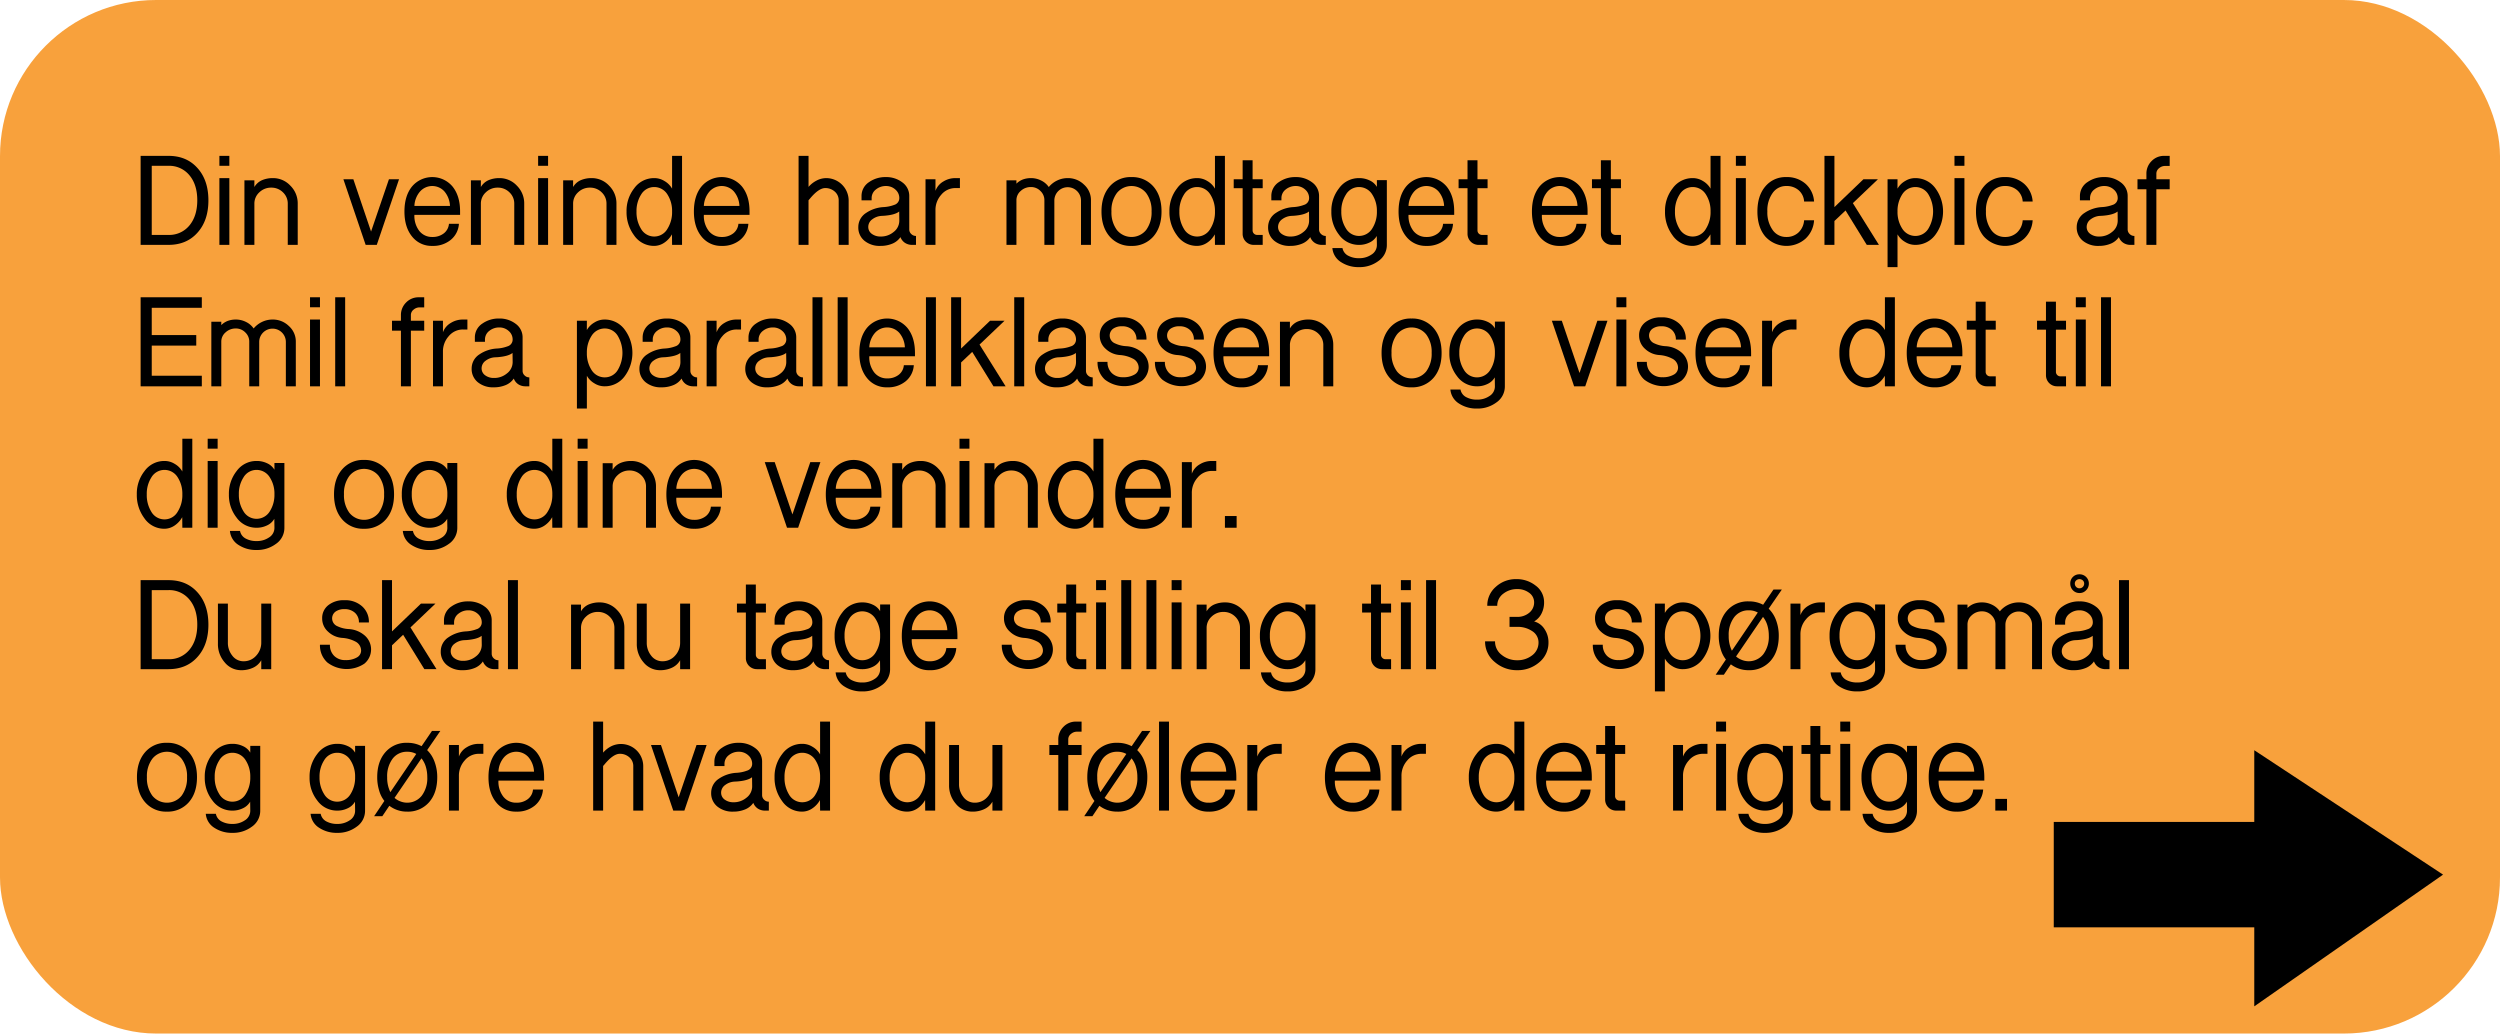 <svg xmlns="http://www.w3.org/2000/svg" width="1103" height="456" viewBox="0 0 1103 456"><defs><style>.cls-1{fill:#f7931e;opacity:0.86;}</style></defs><title>starttekst</title><g id="Spørgsmål"><rect class="cls-1" width="1103" height="456" rx="68.891"/><path d="M62.042,108.039V68.765H74.314q8.01,0,12.79,5.361,4.846,5.363,4.845,14.275,0,8.915-4.845,14.276-4.78,5.363-12.79,5.361Zm4.909-4.393h7.363a11.473,11.473,0,0,0,9.237-4.144q3.489-4.207,3.488-11.134T83.552,77.301a11.476,11.476,0,0,0-9.237-4.144H66.951Z"/><path d="M96.795,73.157V68.765h4.393v4.393Zm0,34.882V78.583h4.393v29.456Z"/><path d="M107.84,108.039V79.552h4.393l-.012,2.972a7.377,7.377,0,0,1,3.415-3.036,11.898,11.898,0,0,1,4.702-.904,10.405,10.405,0,0,1,7.795,3.359,10.956,10.956,0,0,1,3.221,7.945v18.151h-4.393V89.888a6.757,6.757,0,0,0-2.132-5.039,7.154,7.154,0,0,0-5.168-2.066,7.375,7.375,0,0,0-5.232,2.066,6.662,6.662,0,0,0-2.196,5.039v18.151Z"/><path d="M151.506,79.1h4.393l7.816,23.061L171.596,79.1h4.457l-9.818,28.94h-4.909Z"/><path d="M178.442,93.311q0-6.913,3.359-11.046a11.676,11.676,0,0,1,17.828,0q3.359,4.134,3.359,11.046v1.485H182.835a10.887,10.887,0,0,0,2.132,7.06,7.061,7.061,0,0,0,5.749,2.694,7.933,7.933,0,0,0,5.104-1.597,5.924,5.924,0,0,0,2.261-4.217h4.393a9.896,9.896,0,0,1-3.618,7.106,12.249,12.249,0,0,1-8.139,2.648,10.908,10.908,0,0,1-8.914-4.134Q178.441,100.224,178.442,93.311Zm4.393-2.455h15.697a10.6,10.6,0,0,0-2.455-6.396,7.209,7.209,0,0,0-10.723,0A10.371,10.371,0,0,0,182.835,90.856Z"/><path d="M207.769,108.039V79.552h4.393l-.012,2.972a7.377,7.377,0,0,1,3.415-3.036,11.897,11.897,0,0,1,4.702-.904,10.405,10.405,0,0,1,7.795,3.359,10.956,10.956,0,0,1,3.221,7.945v18.151H226.89V89.888a6.757,6.757,0,0,0-2.132-5.039,7.154,7.154,0,0,0-5.168-2.066,7.375,7.375,0,0,0-5.232,2.066,6.662,6.662,0,0,0-2.196,5.039v18.151Z"/><path d="M237.419,73.157V68.765h4.393v4.393Zm0,34.882V78.583h4.393v29.456Z"/><path d="M248.464,108.039V79.552h4.393l-.012,2.972a7.377,7.377,0,0,1,3.415-3.036,11.898,11.898,0,0,1,4.702-.904,10.405,10.405,0,0,1,7.795,3.359,10.956,10.956,0,0,1,3.221,7.945v18.151H267.585V89.888a6.757,6.757,0,0,0-2.132-5.039,7.154,7.154,0,0,0-5.168-2.066,7.375,7.375,0,0,0-5.232,2.066,6.662,6.662,0,0,0-2.196,5.039v18.151Z"/><path d="M276.435,93.311a15.994,15.994,0,0,1,3.358-10.207,10.731,10.731,0,0,1,8.851-4.521,8.37,8.37,0,0,1,4.521,1.292,8.979,8.979,0,0,1,3.358,3.359v-14.47h4.393v39.275h-4.393l-.052-4.651a10.687,10.687,0,0,1-3.286,3.618,8.03,8.03,0,0,1-4.575,1.485,10.613,10.613,0,0,1-8.891-4.716A16.974,16.974,0,0,1,276.435,93.311Zm4.393,0a13.988,13.988,0,0,0,1.938,7.558,6.697,6.697,0,0,0,11.757,0,13.649,13.649,0,0,0,2.002-7.558,13.403,13.403,0,0,0-2.002-7.429,6.828,6.828,0,0,0-5.878-3.359,6.674,6.674,0,0,0-5.814,3.359A13.395,13.395,0,0,0,280.827,93.311Z"/><path d="M306.148,93.311q0-6.913,3.359-11.046a11.676,11.676,0,0,1,17.828,0q3.359,4.134,3.359,11.046v1.485H310.541a10.887,10.887,0,0,0,2.132,7.06,7.06,7.06,0,0,0,5.749,2.694,7.933,7.933,0,0,0,5.104-1.597,5.923,5.923,0,0,0,2.261-4.217h4.393a9.896,9.896,0,0,1-3.618,7.106,12.249,12.249,0,0,1-8.139,2.648,10.909,10.909,0,0,1-8.914-4.134Q306.147,100.224,306.148,93.311Zm4.393-2.455h15.697a10.6,10.6,0,0,0-2.455-6.396,7.209,7.209,0,0,0-10.723,0A10.372,10.372,0,0,0,310.541,90.856Z"/><path d="M352.334,108.039V68.765h4.393V82.466a11.746,11.746,0,0,1,3.553-2.801,9.209,9.209,0,0,1,4.327-1.082,9.928,9.928,0,0,1,9.819,9.818v19.638h-4.393V88.352a5.043,5.043,0,0,0-1.809-3.886,6.164,6.164,0,0,0-4.135-1.49q-2.906,0-6.847,4.792l-.517.584v19.688Z"/><path d="M378.688,100.158a7.371,7.371,0,0,1,3.424-6.201,15.177,15.177,0,0,1,7.622-2.584,15.562,15.562,0,0,0,4.78-.969,3.089,3.089,0,0,0,2.261-2.972,4.901,4.901,0,0,0-1.744-3.81,6.013,6.013,0,0,0-4.134-1.551,6.865,6.865,0,0,0-4.393,1.485,4.774,4.774,0,0,0-1.938,3.876v.969h-4.458V86.464a7.248,7.248,0,0,1,3.359-6.137,12.441,12.441,0,0,1,7.401-2.196,11.602,11.602,0,0,1,7.144,2.261,7.319,7.319,0,0,1,3.154,6.072v14.727a2.705,2.705,0,0,0,.904,2.067,2.807,2.807,0,0,0,2.067.84v3.941h-1.744a5.65,5.65,0,0,1-3.137-.904,5.196,5.196,0,0,1-1.974-2.52,8.008,8.008,0,0,1-3.81,2.972,13.278,13.278,0,0,1-4.973.904,10.567,10.567,0,0,1-7.103-2.261A7.495,7.495,0,0,1,378.688,100.158Zm4.393,0a3.7,3.7,0,0,0,1.68,3.101,6.305,6.305,0,0,0,3.747,1.099,8.661,8.661,0,0,0,5.749-2.003,6.242,6.242,0,0,0,2.519-5.103l-.051-3.94q-1.802,1.487-6.564,1.873l-1.223.064a7.469,7.469,0,0,0-4.055,1.485A4.125,4.125,0,0,0,383.081,100.158Z"/><path d="M408.339,108.039V79.1h4.393v5.104a7.799,7.799,0,0,1,3.488-4.134,9.946,9.946,0,0,1,5.361-1.486h1.938v4.393h-1.938a8.069,8.069,0,0,0-6.331,2.98,10.004,10.004,0,0,0-2.519,6.864v15.22Z"/><path d="M444.058,108.039V79.552H448.45l-.008,1.486a8.274,8.274,0,0,1,2.909-1.874,10.251,10.251,0,0,1,3.49-.581,9.845,9.845,0,0,1,4.459,1.034,8.684,8.684,0,0,1,3.426,2.906,10.7,10.7,0,0,1,3.733-2.906,10.587,10.587,0,0,1,4.57-1.034,10.026,10.026,0,0,1,7.21,2.843,9.114,9.114,0,0,1,3.09,6.976v19.638h-4.393V88.401a5.879,5.879,0,0,0-11.757,0v19.638h-4.393V88.401a5.513,5.513,0,0,0-1.744-4.134,5.721,5.721,0,0,0-4.198-1.744,6.453,6.453,0,0,0-4.457,1.68,5.329,5.329,0,0,0-1.938,4.198v19.638Z"/><path d="M485.981,93.311q0-6.913,3.608-11.046a12.115,12.115,0,0,1,9.601-4.135,12.308,12.308,0,0,1,9.666,4.135q3.608,4.134,3.608,11.046t-3.608,11.046a12.307,12.307,0,0,1-9.666,4.134,12.114,12.114,0,0,1-9.601-4.134Q485.979,100.224,485.981,93.311Zm4.393-.032a13.01,13.01,0,0,0,2.39,8.18,8.295,8.295,0,0,0,12.92,0,13.016,13.016,0,0,0,2.39-8.18,12.745,12.745,0,0,0-2.39-8.116,8.295,8.295,0,0,0-12.92,0A12.739,12.739,0,0,0,490.373,93.279Z"/><path d="M515.953,93.311a15.994,15.994,0,0,1,3.358-10.207,10.731,10.731,0,0,1,8.851-4.521,8.37,8.37,0,0,1,4.521,1.292,8.98,8.98,0,0,1,3.358,3.359v-14.47h4.393v39.275H536.042l-.052-4.651a10.686,10.686,0,0,1-3.286,3.618,8.03,8.03,0,0,1-4.575,1.485,10.612,10.612,0,0,1-8.891-4.716A16.974,16.974,0,0,1,515.953,93.311Zm4.393,0a13.987,13.987,0,0,0,1.938,7.558,6.697,6.697,0,0,0,11.757,0,13.649,13.649,0,0,0,2.002-7.558,13.403,13.403,0,0,0-2.002-7.429,6.828,6.828,0,0,0-5.878-3.359,6.674,6.674,0,0,0-5.814,3.359A13.395,13.395,0,0,0,520.346,93.311Z"/><path d="M548.251,79.1V70.702h4.393V79.1h4.457v3.94h-4.457v18.669a1.986,1.986,0,0,0,1.938,1.938h2.519v4.393h-3.94a4.852,4.852,0,0,1-4.909-4.909V83.04h-3.94V79.1Z"/><path d="M559.49,100.158a7.371,7.371,0,0,1,3.424-6.201,15.176,15.176,0,0,1,7.622-2.584,15.563,15.563,0,0,0,4.78-.969,3.089,3.089,0,0,0,2.261-2.972,4.901,4.901,0,0,0-1.744-3.81,6.013,6.013,0,0,0-4.134-1.551,6.865,6.865,0,0,0-4.393,1.485,4.774,4.774,0,0,0-1.938,3.876v.969h-4.458V86.464a7.248,7.248,0,0,1,3.359-6.137,12.442,12.442,0,0,1,7.401-2.196,11.602,11.602,0,0,1,7.144,2.261,7.318,7.318,0,0,1,3.154,6.072v14.727a2.705,2.705,0,0,0,.904,2.067,2.807,2.807,0,0,0,2.067.84v3.941h-1.744a5.65,5.65,0,0,1-3.137-.904,5.197,5.197,0,0,1-1.974-2.52,8.008,8.008,0,0,1-3.81,2.972,13.278,13.278,0,0,1-4.973.904,10.567,10.567,0,0,1-7.103-2.261A7.495,7.495,0,0,1,559.49,100.158Zm4.393,0a3.701,3.701,0,0,0,1.68,3.101,6.304,6.304,0,0,0,3.747,1.099,8.661,8.661,0,0,0,5.749-2.003,6.242,6.242,0,0,0,2.518-5.103l-.051-3.94q-1.802,1.487-6.564,1.873l-1.223.064a7.469,7.469,0,0,0-4.055,1.485A4.125,4.125,0,0,0,563.883,100.158Z"/><path d="M587.396,93.311a15.994,15.994,0,0,1,3.358-10.207,10.731,10.731,0,0,1,8.85-4.521,10.395,10.395,0,0,1,4.522.954,7.087,7.087,0,0,1,3.358,2.923V79.488h4.393v28.551a8.516,8.516,0,0,1-3.799,7.17,13.794,13.794,0,0,1-8.499,2.648,13.982,13.982,0,0,1-7.791-2.132,8.088,8.088,0,0,1-3.94-6.266h4.457a4.766,4.766,0,0,0,2.648,3.424,9.765,9.765,0,0,0,4.65,1.033,9.367,9.367,0,0,0,5.427-1.55,4.958,4.958,0,0,0,2.454-4.328l-.052-3.94a7.115,7.115,0,0,1-3.351,2.972,10.21,10.21,0,0,1-4.511.969,10.69,10.69,0,0,1-8.826-4.521A16.019,16.019,0,0,1,587.396,93.311Zm4.393-.032a13.463,13.463,0,0,0,2.002,7.45,6.667,6.667,0,0,0,5.814,3.369,6.822,6.822,0,0,0,5.879-3.369,13.47,13.47,0,0,0,2.002-7.45,13.157,13.157,0,0,0-2.002-7.387,6.824,6.824,0,0,0-5.879-3.369,6.669,6.669,0,0,0-5.814,3.369A13.15,13.15,0,0,0,591.789,93.279Z"/><path d="M617.045,93.311q0-6.913,3.359-11.046a11.676,11.676,0,0,1,17.828,0q3.359,4.134,3.359,11.046v1.485H621.438a10.887,10.887,0,0,0,2.132,7.06,7.061,7.061,0,0,0,5.749,2.694,7.933,7.933,0,0,0,5.104-1.597,5.923,5.923,0,0,0,2.261-4.217h4.393a9.896,9.896,0,0,1-3.618,7.106,12.249,12.249,0,0,1-8.139,2.648,10.909,10.909,0,0,1-8.914-4.134Q617.044,100.224,617.045,93.311Zm4.393-2.455h15.697a10.6,10.6,0,0,0-2.455-6.396,7.209,7.209,0,0,0-10.723,0A10.371,10.371,0,0,0,621.438,90.856Z"/><path d="M647.47,79.1V70.702h4.393V79.1h4.457v3.94h-4.457v18.669a1.986,1.986,0,0,0,1.938,1.938h2.519v4.393h-3.94A4.852,4.852,0,0,1,647.47,103.13V83.04h-3.94V79.1Z"/><path d="M675.891,93.311q0-6.913,3.359-11.046a11.676,11.676,0,0,1,17.828,0q3.359,4.134,3.359,11.046v1.485H680.283a10.887,10.887,0,0,0,2.132,7.06,7.061,7.061,0,0,0,5.749,2.694,7.933,7.933,0,0,0,5.104-1.597,5.923,5.923,0,0,0,2.261-4.217h4.393a9.896,9.896,0,0,1-3.618,7.106,12.249,12.249,0,0,1-8.139,2.648,10.909,10.909,0,0,1-8.914-4.134Q675.89,100.224,675.891,93.311Zm4.393-2.455h15.697a10.6,10.6,0,0,0-2.455-6.396,7.209,7.209,0,0,0-10.723,0A10.371,10.371,0,0,0,680.283,90.856Z"/><path d="M706.315,79.1V70.702h4.393V79.1h4.457v3.94h-4.457v18.669a1.986,1.986,0,0,0,1.938,1.938h2.519v4.393h-3.94a4.852,4.852,0,0,1-4.909-4.909V83.04h-3.94V79.1Z"/><path d="M734.607,93.311a15.994,15.994,0,0,1,3.358-10.207,10.731,10.731,0,0,1,8.851-4.521,8.37,8.37,0,0,1,4.521,1.292,8.98,8.98,0,0,1,3.358,3.359v-14.47h4.393v39.275h-4.393l-.052-4.651a10.686,10.686,0,0,1-3.286,3.618,8.03,8.03,0,0,1-4.575,1.485,10.612,10.612,0,0,1-8.891-4.716A16.973,16.973,0,0,1,734.607,93.311Zm4.393,0a13.987,13.987,0,0,0,1.938,7.558,6.697,6.697,0,0,0,11.757,0,13.649,13.649,0,0,0,2.002-7.558,13.403,13.403,0,0,0-2.002-7.429,6.828,6.828,0,0,0-5.878-3.359,6.674,6.674,0,0,0-5.814,3.359A13.395,13.395,0,0,0,739,93.311Z"/><path d="M765.872,73.157V68.765h4.393v4.393Zm0,34.882V78.583h4.393v29.456Z"/><path d="M775.367,93.311q0-6.913,3.488-11.046a11.557,11.557,0,0,1,9.302-4.135,12.305,12.305,0,0,1,8.462,2.972,11.376,11.376,0,0,1,3.747,7.816h-4.393a7.134,7.134,0,0,0-2.391-4.975,7.921,7.921,0,0,0-5.426-1.873,7.143,7.143,0,0,0-6.072,3.092,12.994,12.994,0,0,0-2.325,8.116,13.272,13.272,0,0,0,2.325,8.18,7.143,7.143,0,0,0,6.072,3.092,7.522,7.522,0,0,0,5.361-2.002,8.137,8.137,0,0,0,2.455-5.362h4.393a11.988,11.988,0,0,1-3.812,8.152,12.637,12.637,0,0,1-17.699-.982Q775.368,100.224,775.367,93.311Z"/><path d="M804.952,108.039V68.765h4.393V91.373L822.135,79.1h6.394L817.483,89.629l11.498,18.41H823.62l-9.366-15.18-4.909,4.65v10.529Z"/><path d="M832.793,117.857V79.1h4.393l-.012,4.135a8.96,8.96,0,0,1,3.351-3.359,8.325,8.325,0,0,1,4.509-1.292,10.866,10.866,0,0,1,8.892,4.521,17.229,17.229,0,0,1,.002,20.413,10.856,10.856,0,0,1-8.886,4.521,8.311,8.311,0,0,1-4.508-1.292,8.952,8.952,0,0,1-3.348-3.359v14.47Zm4.393-24.546a13.392,13.392,0,0,0,2.002,7.428,6.823,6.823,0,0,0,5.878,3.359,6.674,6.674,0,0,0,5.814-3.359,14.783,14.783,0,0,0,0-14.857,6.676,6.676,0,0,0-5.814-3.359,6.825,6.825,0,0,0-5.878,3.359A13.395,13.395,0,0,0,837.186,93.311Z"/><path d="M862.312,73.157V68.765h4.393v4.393Zm0,34.882V78.583h4.393v29.456Z"/><path d="M871.808,93.311q0-6.913,3.488-11.046a11.557,11.557,0,0,1,9.302-4.135,12.305,12.305,0,0,1,8.462,2.972,11.376,11.376,0,0,1,3.747,7.816h-4.393a7.135,7.135,0,0,0-2.391-4.975,7.921,7.921,0,0,0-5.426-1.873,7.143,7.143,0,0,0-6.072,3.092A12.994,12.994,0,0,0,876.2,93.279a13.272,13.272,0,0,0,2.325,8.18,7.143,7.143,0,0,0,6.072,3.092,7.522,7.522,0,0,0,5.361-2.002,8.137,8.137,0,0,0,2.455-5.362h4.393a11.988,11.988,0,0,1-3.812,8.152,12.637,12.637,0,0,1-17.699-.982Q871.808,100.224,871.808,93.311Z"/><path d="M916.248,100.158a7.371,7.371,0,0,1,3.424-6.201,15.177,15.177,0,0,1,7.622-2.584,15.563,15.563,0,0,0,4.78-.969,3.089,3.089,0,0,0,2.261-2.972,4.901,4.901,0,0,0-1.744-3.81,6.013,6.013,0,0,0-4.134-1.551,6.865,6.865,0,0,0-4.393,1.485,4.774,4.774,0,0,0-1.938,3.876v.969h-4.458V86.464a7.248,7.248,0,0,1,3.359-6.137,12.442,12.442,0,0,1,7.401-2.196,11.602,11.602,0,0,1,7.144,2.261,7.318,7.318,0,0,1,3.154,6.072v14.727a2.705,2.705,0,0,0,.904,2.067,2.807,2.807,0,0,0,2.067.84v3.941h-1.744a5.65,5.65,0,0,1-3.137-.904,5.197,5.197,0,0,1-1.974-2.52,8.008,8.008,0,0,1-3.809,2.972,13.279,13.279,0,0,1-4.973.904,10.567,10.567,0,0,1-7.103-2.261A7.495,7.495,0,0,1,916.248,100.158Zm4.393,0a3.701,3.701,0,0,0,1.68,3.101,6.304,6.304,0,0,0,3.747,1.099,8.661,8.661,0,0,0,5.749-2.003,6.242,6.242,0,0,0,2.519-5.103l-.051-3.94q-1.802,1.487-6.564,1.873l-1.223.064a7.469,7.469,0,0,0-4.055,1.485A4.125,4.125,0,0,0,920.641,100.158Z"/><path d="M943.056,83.492V79.1h3.94V76.645a7.69,7.69,0,0,1,2.261-5.556,7.584,7.584,0,0,1,5.556-2.325h2.454v4.457h-1.938a3.953,3.953,0,0,0-2.713.969,3.001,3.001,0,0,0-1.228,2.455V79.1h5.878v4.393h-5.878v24.547h-4.393V83.492Z"/><path d="M62.042,170.439V131.164H89.043v4.65H66.951V147.83H86.588v4.65H66.951v13.307H89.043v4.651Z"/><path d="M93.241,170.439V141.951h4.393l-.008,1.486a8.274,8.274,0,0,1,2.909-1.874,10.254,10.254,0,0,1,3.49-.581,9.845,9.845,0,0,1,4.459,1.034,8.683,8.683,0,0,1,3.426,2.906,10.699,10.699,0,0,1,3.733-2.906,10.587,10.587,0,0,1,4.57-1.034,10.027,10.027,0,0,1,7.21,2.843,9.114,9.114,0,0,1,3.09,6.976v19.638h-4.393V150.801a5.879,5.879,0,0,0-11.757,0v19.638h-4.393V150.801a5.513,5.513,0,0,0-1.744-4.134,5.721,5.721,0,0,0-4.198-1.744,6.453,6.453,0,0,0-4.457,1.68,5.329,5.329,0,0,0-1.938,4.198v19.638Z"/><path d="M136.779,135.557v-4.393h4.393v4.393Zm0,34.882V140.982h4.393v29.456Z"/><path d="M147.89,170.439V131.164h4.393v39.274Z"/><path d="M172.951,145.892V141.499h3.94v-2.454a7.69,7.69,0,0,1,2.261-5.556,7.584,7.584,0,0,1,5.556-2.325h2.454v4.457h-1.938a3.953,3.953,0,0,0-2.713.969,3.001,3.001,0,0,0-1.228,2.455v2.454h5.878v4.393h-5.878v24.547h-4.393V145.892Z"/><path d="M191.039,170.439v-28.94h4.393v5.104a7.798,7.798,0,0,1,3.488-4.134,9.945,9.945,0,0,1,5.361-1.486h1.938v4.393h-1.938a8.069,8.069,0,0,0-6.331,2.98,10.004,10.004,0,0,0-2.519,6.864v15.22Z"/><path d="M208.091,162.558a7.371,7.371,0,0,1,3.424-6.201,15.176,15.176,0,0,1,7.622-2.584,15.566,15.566,0,0,0,4.78-.969,3.089,3.089,0,0,0,2.261-2.972,4.901,4.901,0,0,0-1.744-3.81,6.013,6.013,0,0,0-4.134-1.551,6.865,6.865,0,0,0-4.393,1.485,4.773,4.773,0,0,0-1.938,3.876v.969h-4.458v-1.938a7.248,7.248,0,0,1,3.359-6.137,12.441,12.441,0,0,1,7.401-2.196,11.602,11.602,0,0,1,7.144,2.261,7.318,7.318,0,0,1,3.154,6.072v14.727a2.705,2.705,0,0,0,.904,2.067,2.807,2.807,0,0,0,2.067.84v3.941h-1.744a5.65,5.65,0,0,1-3.137-.904,5.196,5.196,0,0,1-1.974-2.52,8.008,8.008,0,0,1-3.81,2.972,13.278,13.278,0,0,1-4.973.904,10.567,10.567,0,0,1-7.103-2.261A7.495,7.495,0,0,1,208.091,162.558Zm4.393,0a3.701,3.701,0,0,0,1.68,3.101,6.304,6.304,0,0,0,3.747,1.099,8.662,8.662,0,0,0,5.749-2.003,6.242,6.242,0,0,0,2.518-5.103l-.051-3.94q-1.802,1.487-6.564,1.873l-1.223.064a7.469,7.469,0,0,0-4.055,1.485A4.125,4.125,0,0,0,212.483,162.558Z"/><path d="M254.535,180.257V141.499h4.393l-.012,4.135a8.959,8.959,0,0,1,3.351-3.359,8.325,8.325,0,0,1,4.509-1.292,10.866,10.866,0,0,1,8.892,4.521,17.229,17.229,0,0,1,.002,20.413,10.856,10.856,0,0,1-8.886,4.521,8.311,8.311,0,0,1-4.508-1.292,8.952,8.952,0,0,1-3.348-3.359v14.47Zm4.393-24.546a13.392,13.392,0,0,0,2.002,7.428,6.823,6.823,0,0,0,5.878,3.359,6.674,6.674,0,0,0,5.814-3.359,14.783,14.783,0,0,0,0-14.857,6.676,6.676,0,0,0-5.814-3.359,6.825,6.825,0,0,0-5.878,3.359A13.395,13.395,0,0,0,258.928,155.711Z"/><path d="M282.116,162.558a7.371,7.371,0,0,1,3.424-6.201,15.176,15.176,0,0,1,7.622-2.584,15.566,15.566,0,0,0,4.78-.969,3.089,3.089,0,0,0,2.261-2.972,4.901,4.901,0,0,0-1.744-3.81,6.013,6.013,0,0,0-4.134-1.551,6.865,6.865,0,0,0-4.393,1.485,4.773,4.773,0,0,0-1.938,3.876v.969h-4.458v-1.938a7.248,7.248,0,0,1,3.359-6.137,12.441,12.441,0,0,1,7.401-2.196,11.602,11.602,0,0,1,7.144,2.261,7.319,7.319,0,0,1,3.154,6.072v14.727a2.705,2.705,0,0,0,.904,2.067,2.807,2.807,0,0,0,2.067.84v3.941h-1.744a5.65,5.65,0,0,1-3.137-.904,5.196,5.196,0,0,1-1.974-2.52,8.008,8.008,0,0,1-3.81,2.972,13.278,13.278,0,0,1-4.973.904,10.567,10.567,0,0,1-7.103-2.261A7.495,7.495,0,0,1,282.116,162.558Zm4.393,0a3.701,3.701,0,0,0,1.68,3.101,6.304,6.304,0,0,0,3.747,1.099,8.662,8.662,0,0,0,5.749-2.003,6.242,6.242,0,0,0,2.518-5.103l-.051-3.94q-1.802,1.487-6.564,1.873l-1.223.064a7.469,7.469,0,0,0-4.055,1.485A4.126,4.126,0,0,0,286.509,162.558Z"/><path d="M311.767,170.439v-28.94h4.393v5.104a7.798,7.798,0,0,1,3.488-4.134,9.944,9.944,0,0,1,5.361-1.486h1.938v4.393h-1.938a8.069,8.069,0,0,0-6.331,2.98,10.004,10.004,0,0,0-2.518,6.864v15.22Z"/><path d="M328.818,162.558a7.371,7.371,0,0,1,3.424-6.201,15.176,15.176,0,0,1,7.622-2.584,15.566,15.566,0,0,0,4.78-.969,3.089,3.089,0,0,0,2.261-2.972,4.901,4.901,0,0,0-1.744-3.81,6.013,6.013,0,0,0-4.134-1.551,6.864,6.864,0,0,0-4.393,1.485,4.773,4.773,0,0,0-1.938,3.876v.969h-4.458v-1.938a7.248,7.248,0,0,1,3.359-6.137A12.441,12.441,0,0,1,341,140.53a11.602,11.602,0,0,1,7.144,2.261,7.319,7.319,0,0,1,3.154,6.072v14.727a2.705,2.705,0,0,0,.904,2.067,2.807,2.807,0,0,0,2.067.84v3.941h-1.744a5.65,5.65,0,0,1-3.137-.904,5.197,5.197,0,0,1-1.974-2.52,8.008,8.008,0,0,1-3.81,2.972,13.279,13.279,0,0,1-4.973.904A10.567,10.567,0,0,1,331.53,168.63,7.495,7.495,0,0,1,328.818,162.558Zm4.393,0a3.701,3.701,0,0,0,1.68,3.101,6.305,6.305,0,0,0,3.747,1.099,8.661,8.661,0,0,0,5.749-2.003,6.242,6.242,0,0,0,2.519-5.103l-.051-3.94q-1.802,1.487-6.564,1.873l-1.223.064a7.469,7.469,0,0,0-4.055,1.485A4.125,4.125,0,0,0,333.211,162.558Z"/><path d="M358.469,170.439V131.164h4.393v39.274Z"/><path d="M369.579,170.439V131.164h4.393v39.274Z"/><path d="M379.139,155.711q0-6.913,3.359-11.046a11.676,11.676,0,0,1,17.828,0q3.359,4.134,3.359,11.046v1.485H383.531a10.888,10.888,0,0,0,2.132,7.06,7.061,7.061,0,0,0,5.749,2.694,7.933,7.933,0,0,0,5.104-1.597,5.924,5.924,0,0,0,2.261-4.217h4.393a9.895,9.895,0,0,1-3.618,7.106,12.249,12.249,0,0,1-8.139,2.648,10.909,10.909,0,0,1-8.914-4.134Q379.138,162.623,379.139,155.711Zm4.393-2.455h15.697a10.599,10.599,0,0,0-2.455-6.396,7.209,7.209,0,0,0-10.723,0A10.371,10.371,0,0,0,383.531,153.256Z"/><path d="M408.53,170.439V131.164h4.393v39.274Z"/><path d="M419.641,170.439V131.164h4.393v22.608l12.79-12.274h6.395l-11.046,10.529,11.498,18.41h-5.361l-9.366-15.18-4.909,4.65v10.529Z"/><path d="M447.481,170.439V131.164h4.393v39.274Z"/><path d="M456.653,162.558a7.371,7.371,0,0,1,3.424-6.201,15.176,15.176,0,0,1,7.622-2.584,15.566,15.566,0,0,0,4.78-.969,3.089,3.089,0,0,0,2.261-2.972,4.901,4.901,0,0,0-1.744-3.81,6.013,6.013,0,0,0-4.134-1.551,6.865,6.865,0,0,0-4.393,1.485,4.773,4.773,0,0,0-1.938,3.876v.969h-4.458v-1.938a7.248,7.248,0,0,1,3.359-6.137,12.441,12.441,0,0,1,7.401-2.196,11.602,11.602,0,0,1,7.144,2.261,7.318,7.318,0,0,1,3.154,6.072v14.727a2.705,2.705,0,0,0,.904,2.067,2.807,2.807,0,0,0,2.067.84v3.941H480.36a5.65,5.65,0,0,1-3.137-.904,5.196,5.196,0,0,1-1.974-2.52,8.008,8.008,0,0,1-3.81,2.972,13.278,13.278,0,0,1-4.973.904,10.567,10.567,0,0,1-7.103-2.261A7.495,7.495,0,0,1,456.653,162.558Zm4.393,0a3.701,3.701,0,0,0,1.68,3.101,6.304,6.304,0,0,0,3.747,1.099,8.662,8.662,0,0,0,5.749-2.003,6.242,6.242,0,0,0,2.518-5.103l-.051-3.94q-1.802,1.487-6.564,1.873l-1.223.064a7.469,7.469,0,0,0-4.055,1.485A4.125,4.125,0,0,0,461.046,162.558Z"/><path d="M484.236,159.651h4.393a6.623,6.623,0,0,0,1.873,4.927,6.758,6.758,0,0,0,4.974,1.855,9.507,9.507,0,0,0,5.039-1.16,3.462,3.462,0,0,0,1.873-3.028,4.513,4.513,0,0,0-2.648-4.06,14.429,14.429,0,0,0-5.685-1.547,10.001,10.001,0,0,1-6.201-2.707,7.707,7.707,0,0,1-2.648-5.863,7.148,7.148,0,0,1,2.713-5.863,10.8,10.8,0,0,1,7.105-2.191,10.998,10.998,0,0,1,7.816,2.713,9.047,9.047,0,0,1,2.972,7.105h-4.393a5.534,5.534,0,0,0-1.744-4.263,6.577,6.577,0,0,0-4.651-1.615,6.479,6.479,0,0,0-3.94,1.098,3.733,3.733,0,0,0,.895,6.46,12.942,12.942,0,0,0,5.019,1.228,11.77,11.77,0,0,1,6.822,2.713,8.138,8.138,0,0,1,.032,12.531,14.033,14.033,0,0,1-16.387-.517A10.117,10.117,0,0,1,484.236,159.651Z"/><path d="M509.558,159.651H513.95a6.623,6.623,0,0,0,1.873,4.927,6.759,6.759,0,0,0,4.974,1.855,9.507,9.507,0,0,0,5.039-1.16,3.462,3.462,0,0,0,1.873-3.028,4.513,4.513,0,0,0-2.648-4.06,14.428,14.428,0,0,0-5.684-1.547,10.001,10.001,0,0,1-6.201-2.707,7.707,7.707,0,0,1-2.648-5.863,7.148,7.148,0,0,1,2.713-5.863,10.8,10.8,0,0,1,7.105-2.191,10.998,10.998,0,0,1,7.816,2.713,9.047,9.047,0,0,1,2.972,7.105H526.74a5.534,5.534,0,0,0-1.744-4.263,6.577,6.577,0,0,0-4.651-1.615,6.479,6.479,0,0,0-3.94,1.098,3.732,3.732,0,0,0,.895,6.46,12.942,12.942,0,0,0,5.019,1.228,11.77,11.77,0,0,1,6.822,2.713,8.138,8.138,0,0,1,.032,12.531,14.033,14.033,0,0,1-16.387-.517A10.117,10.117,0,0,1,509.558,159.651Z"/><path d="M535.395,155.711q0-6.913,3.359-11.046a11.676,11.676,0,0,1,17.828,0q3.359,4.134,3.359,11.046v1.485H539.788a10.888,10.888,0,0,0,2.132,7.06,7.061,7.061,0,0,0,5.749,2.694,7.933,7.933,0,0,0,5.104-1.597,5.924,5.924,0,0,0,2.261-4.217h4.393a9.896,9.896,0,0,1-3.618,7.106,12.249,12.249,0,0,1-8.139,2.648,10.908,10.908,0,0,1-8.914-4.134Q535.394,162.623,535.395,155.711Zm4.393-2.455h15.697A10.6,10.6,0,0,0,553.03,146.86a7.209,7.209,0,0,0-10.723,0A10.371,10.371,0,0,0,539.788,153.256Z"/><path d="M564.722,170.439V141.951h4.393l-.012,2.972a7.377,7.377,0,0,1,3.415-3.036,11.898,11.898,0,0,1,4.702-.904,10.405,10.405,0,0,1,7.795,3.359,10.956,10.956,0,0,1,3.221,7.945v18.151h-4.393V152.287a6.757,6.757,0,0,0-2.132-5.039,7.154,7.154,0,0,0-5.168-2.066,7.376,7.376,0,0,0-5.232,2.066,6.662,6.662,0,0,0-2.196,5.039v18.151Z"/><path d="M609.551,155.711q0-6.913,3.608-11.046a12.115,12.115,0,0,1,9.601-4.135,12.309,12.309,0,0,1,9.666,4.135q3.608,4.134,3.608,11.046t-3.608,11.046a12.308,12.308,0,0,1-9.666,4.134,12.114,12.114,0,0,1-9.601-4.134Q609.55,162.623,609.551,155.711Zm4.393-.032a13.01,13.01,0,0,0,2.39,8.18,8.295,8.295,0,0,0,12.92,0,13.016,13.016,0,0,0,2.39-8.18,12.745,12.745,0,0,0-2.39-8.116,8.295,8.295,0,0,0-12.92,0A12.74,12.74,0,0,0,613.943,155.679Z"/><path d="M639.459,155.711a15.994,15.994,0,0,1,3.358-10.207,10.731,10.731,0,0,1,8.85-4.521,10.395,10.395,0,0,1,4.522.954,7.088,7.088,0,0,1,3.358,2.923v-2.972H663.94v28.551a8.516,8.516,0,0,1-3.799,7.17,13.794,13.794,0,0,1-8.499,2.648,13.982,13.982,0,0,1-7.791-2.132,8.088,8.088,0,0,1-3.94-6.266h4.457a4.766,4.766,0,0,0,2.648,3.424,9.765,9.765,0,0,0,4.65,1.033,9.367,9.367,0,0,0,5.427-1.55,4.958,4.958,0,0,0,2.454-4.328l-.052-3.941a7.115,7.115,0,0,1-3.351,2.972,10.21,10.21,0,0,1-4.511.969,10.69,10.69,0,0,1-8.826-4.521A16.019,16.019,0,0,1,639.459,155.711Zm4.393-.032a13.463,13.463,0,0,0,2.002,7.45,6.667,6.667,0,0,0,5.814,3.369,6.822,6.822,0,0,0,5.879-3.369,13.47,13.47,0,0,0,2.002-7.45,13.157,13.157,0,0,0-2.002-7.387,6.824,6.824,0,0,0-5.879-3.369,6.669,6.669,0,0,0-5.814,3.369A13.15,13.15,0,0,0,643.852,155.679Z"/><path d="M684.674,141.499h4.393l7.816,23.061,7.881-23.061h4.457l-9.818,28.94h-4.909Z"/><path d="M713.161,135.557v-4.393h4.393v4.393Zm0,34.882V140.982h4.393v29.456Z"/><path d="M722.204,159.651h4.393a6.623,6.623,0,0,0,1.873,4.927,6.759,6.759,0,0,0,4.974,1.855,9.507,9.507,0,0,0,5.039-1.16,3.462,3.462,0,0,0,1.873-3.028,4.513,4.513,0,0,0-2.648-4.06,14.428,14.428,0,0,0-5.684-1.547,10.001,10.001,0,0,1-6.201-2.707,7.707,7.707,0,0,1-2.648-5.863,7.148,7.148,0,0,1,2.713-5.863,10.8,10.8,0,0,1,7.106-2.191,10.998,10.998,0,0,1,7.816,2.713,9.047,9.047,0,0,1,2.972,7.105h-4.393a5.534,5.534,0,0,0-1.744-4.263,6.577,6.577,0,0,0-4.651-1.615,6.479,6.479,0,0,0-3.94,1.098,3.732,3.732,0,0,0,.895,6.46,12.942,12.942,0,0,0,5.019,1.228,11.77,11.77,0,0,1,6.822,2.713,8.138,8.138,0,0,1,.032,12.531,14.033,14.033,0,0,1-16.387-.517A10.117,10.117,0,0,1,722.204,159.651Z"/><path d="M748.042,155.711q0-6.913,3.359-11.046a11.676,11.676,0,0,1,17.828,0q3.359,4.134,3.359,11.046v1.485H752.435a10.888,10.888,0,0,0,2.132,7.06,7.061,7.061,0,0,0,5.749,2.694,7.933,7.933,0,0,0,5.104-1.597,5.924,5.924,0,0,0,2.261-4.217h4.393a9.896,9.896,0,0,1-3.618,7.106,12.249,12.249,0,0,1-8.139,2.648,10.908,10.908,0,0,1-8.914-4.134Q748.041,162.623,748.042,155.711Zm4.393-2.455h15.697a10.599,10.599,0,0,0-2.455-6.396,7.209,7.209,0,0,0-10.723,0A10.371,10.371,0,0,0,752.435,153.256Z"/><path d="M777.434,170.439v-28.94h4.393v5.104a7.798,7.798,0,0,1,3.488-4.134,9.944,9.944,0,0,1,5.361-1.486h1.938v4.393h-1.938a8.069,8.069,0,0,0-6.331,2.98,10.004,10.004,0,0,0-2.518,6.864v15.22Z"/><path d="M811.538,155.711a15.994,15.994,0,0,1,3.358-10.207,10.731,10.731,0,0,1,8.851-4.521,8.371,8.371,0,0,1,4.521,1.292,8.98,8.98,0,0,1,3.358,3.359v-14.47H836.02v39.274H831.627l-.052-4.651a10.688,10.688,0,0,1-3.286,3.618,8.03,8.03,0,0,1-4.575,1.485,10.613,10.613,0,0,1-8.891-4.716A16.974,16.974,0,0,1,811.538,155.711Zm4.393,0a13.988,13.988,0,0,0,1.938,7.558,6.697,6.697,0,0,0,11.757,0,13.65,13.65,0,0,0,2.002-7.558,13.403,13.403,0,0,0-2.002-7.429,6.828,6.828,0,0,0-5.878-3.359,6.674,6.674,0,0,0-5.814,3.359A13.396,13.396,0,0,0,815.931,155.711Z"/><path d="M841.252,155.711q0-6.913,3.359-11.046a11.676,11.676,0,0,1,17.828,0q3.359,4.134,3.359,11.046v1.485H845.644a10.888,10.888,0,0,0,2.132,7.06,7.06,7.06,0,0,0,5.749,2.694,7.933,7.933,0,0,0,5.104-1.597,5.923,5.923,0,0,0,2.261-4.217h4.393a9.896,9.896,0,0,1-3.618,7.106,12.249,12.249,0,0,1-8.139,2.648,10.909,10.909,0,0,1-8.914-4.134Q841.251,162.623,841.252,155.711Zm4.393-2.455h15.697a10.599,10.599,0,0,0-2.455-6.396,7.209,7.209,0,0,0-10.723,0A10.371,10.371,0,0,0,845.644,153.256Z"/><path d="M871.677,141.499v-8.397h4.393v8.397h4.457V145.44h-4.457v18.669a1.986,1.986,0,0,0,1.938,1.938h2.52v4.393h-3.94a4.852,4.852,0,0,1-4.909-4.909V145.44h-3.94V141.499Z"/><path d="M902.682,141.499v-8.397h4.393v8.397h4.457V145.44h-4.457v18.669a1.986,1.986,0,0,0,1.938,1.938h2.519v4.393h-3.94a4.852,4.852,0,0,1-4.909-4.909V145.44h-3.94V141.499Z"/><path d="M915.859,135.557v-4.393h4.393v4.393Zm0,34.882V140.982h4.393v29.456Z"/><path d="M926.97,170.439V131.164h4.393v39.274Z"/><path d="M60.362,218.111a15.994,15.994,0,0,1,3.358-10.207,10.731,10.731,0,0,1,8.851-4.521,8.37,8.37,0,0,1,4.521,1.292,8.98,8.98,0,0,1,3.358,3.359v-14.47h4.393v39.274H80.451l-.052-4.651a10.687,10.687,0,0,1-3.286,3.618,8.03,8.03,0,0,1-4.575,1.485,10.612,10.612,0,0,1-8.891-4.716A16.973,16.973,0,0,1,60.362,218.111Zm4.393,0a13.987,13.987,0,0,0,1.938,7.558,6.697,6.697,0,0,0,11.757,0,13.649,13.649,0,0,0,2.002-7.558,13.403,13.403,0,0,0-2.002-7.429,6.828,6.828,0,0,0-5.878-3.359,6.674,6.674,0,0,0-5.814,3.359A13.396,13.396,0,0,0,64.755,218.111Z"/><path d="M91.627,197.957v-4.393H96.02v4.393Zm0,34.882V203.383H96.02v29.456Z"/><path d="M100.993,218.111a15.994,15.994,0,0,1,3.358-10.207,10.73,10.73,0,0,1,8.85-4.521,10.395,10.395,0,0,1,4.522.954,7.086,7.086,0,0,1,3.358,2.923v-2.972h4.393v28.551a8.516,8.516,0,0,1-3.799,7.17,13.794,13.794,0,0,1-8.499,2.648,13.983,13.983,0,0,1-7.791-2.132,8.088,8.088,0,0,1-3.94-6.266h4.457a4.766,4.766,0,0,0,2.648,3.424,9.765,9.765,0,0,0,4.65,1.033,9.367,9.367,0,0,0,5.427-1.55,4.958,4.958,0,0,0,2.454-4.328l-.052-3.94A7.115,7.115,0,0,1,117.68,231.87a10.21,10.21,0,0,1-4.511.969,10.69,10.69,0,0,1-8.826-4.521A16.019,16.019,0,0,1,100.993,218.111Zm4.393-.032a13.462,13.462,0,0,0,2.002,7.45,6.667,6.667,0,0,0,5.814,3.369,6.822,6.822,0,0,0,5.879-3.369,13.47,13.47,0,0,0,2.002-7.45,13.157,13.157,0,0,0-2.002-7.387,6.824,6.824,0,0,0-5.879-3.369,6.669,6.669,0,0,0-5.814,3.369A13.149,13.149,0,0,0,105.386,218.079Z"/><path d="M147.371,218.111q0-6.913,3.608-11.046a12.115,12.115,0,0,1,9.602-4.135,12.309,12.309,0,0,1,9.666,4.135q3.608,4.134,3.608,11.046t-3.608,11.046a12.307,12.307,0,0,1-9.666,4.134,12.114,12.114,0,0,1-9.602-4.134Q147.37,225.024,147.371,218.111Zm4.393-.032a13.01,13.01,0,0,0,2.39,8.18,8.295,8.295,0,0,0,12.92,0,13.016,13.016,0,0,0,2.39-8.18,12.745,12.745,0,0,0-2.39-8.116,8.295,8.295,0,0,0-12.92,0A12.739,12.739,0,0,0,151.764,218.079Z"/><path d="M177.279,218.111a15.994,15.994,0,0,1,3.358-10.207,10.731,10.731,0,0,1,8.85-4.521,10.395,10.395,0,0,1,4.522.954,7.087,7.087,0,0,1,3.358,2.923v-2.972h4.393v28.551a8.516,8.516,0,0,1-3.799,7.17,13.794,13.794,0,0,1-8.499,2.648,13.983,13.983,0,0,1-7.791-2.132,8.088,8.088,0,0,1-3.94-6.266h4.457a4.766,4.766,0,0,0,2.648,3.424,9.765,9.765,0,0,0,4.65,1.033,9.367,9.367,0,0,0,5.427-1.55,4.958,4.958,0,0,0,2.454-4.328l-.052-3.94a7.114,7.114,0,0,1-3.351,2.972,10.21,10.21,0,0,1-4.511.969,10.69,10.69,0,0,1-8.826-4.521A16.019,16.019,0,0,1,177.279,218.111Zm4.393-.032a13.463,13.463,0,0,0,2.002,7.45,6.667,6.667,0,0,0,5.814,3.369,6.822,6.822,0,0,0,5.879-3.369,13.47,13.47,0,0,0,2.002-7.45,13.157,13.157,0,0,0-2.002-7.387,6.824,6.824,0,0,0-5.879-3.369,6.669,6.669,0,0,0-5.814,3.369A13.15,13.15,0,0,0,181.672,218.079Z"/><path d="M223.593,218.111a15.994,15.994,0,0,1,3.358-10.207,10.731,10.731,0,0,1,8.851-4.521,8.37,8.37,0,0,1,4.521,1.292,8.979,8.979,0,0,1,3.358,3.359v-14.47h4.393v39.274h-4.393l-.052-4.651a10.688,10.688,0,0,1-3.286,3.618,8.03,8.03,0,0,1-4.575,1.485,10.613,10.613,0,0,1-8.891-4.716A16.974,16.974,0,0,1,223.593,218.111Zm4.393,0a13.987,13.987,0,0,0,1.938,7.558,6.697,6.697,0,0,0,11.757,0,13.649,13.649,0,0,0,2.002-7.558,13.403,13.403,0,0,0-2.002-7.429,6.828,6.828,0,0,0-5.878-3.359,6.674,6.674,0,0,0-5.814,3.359A13.395,13.395,0,0,0,227.985,218.111Z"/><path d="M254.857,197.957v-4.393H259.25v4.393Zm0,34.882V203.383H259.25v29.456Z"/><path d="M265.902,232.839V204.352h4.393l-.012,2.972a7.377,7.377,0,0,1,3.415-3.036,11.898,11.898,0,0,1,4.702-.904,10.405,10.405,0,0,1,7.795,3.359,10.956,10.956,0,0,1,3.221,7.945v18.151h-4.393V214.688a6.757,6.757,0,0,0-2.132-5.039,7.154,7.154,0,0,0-5.168-2.066,7.375,7.375,0,0,0-5.232,2.066,6.662,6.662,0,0,0-2.196,5.039v18.151Z"/><path d="M294.002,218.111q0-6.913,3.359-11.046a11.676,11.676,0,0,1,17.828,0q3.359,4.134,3.359,11.046v1.485H298.394a10.887,10.887,0,0,0,2.132,7.06,7.06,7.06,0,0,0,5.749,2.694,7.933,7.933,0,0,0,5.104-1.597,5.923,5.923,0,0,0,2.261-4.217h4.393a9.896,9.896,0,0,1-3.618,7.106,12.249,12.249,0,0,1-8.139,2.648,10.909,10.909,0,0,1-8.914-4.134Q294.001,225.024,294.002,218.111Zm4.393-2.455h15.697a10.6,10.6,0,0,0-2.455-6.396,7.209,7.209,0,0,0-10.723,0A10.371,10.371,0,0,0,298.394,215.656Z"/><path d="M337.409,203.899h4.393l7.816,23.061,7.881-23.061h4.457l-9.818,28.939h-4.909Z"/><path d="M364.346,218.111q0-6.913,3.359-11.046a11.676,11.676,0,0,1,17.828,0q3.359,4.134,3.359,11.046v1.485H368.738a10.887,10.887,0,0,0,2.132,7.06,7.061,7.061,0,0,0,5.749,2.694,7.933,7.933,0,0,0,5.104-1.597,5.924,5.924,0,0,0,2.261-4.217h4.393a9.896,9.896,0,0,1-3.618,7.106,12.249,12.249,0,0,1-8.139,2.648,10.908,10.908,0,0,1-8.914-4.134Q364.345,225.024,364.346,218.111Zm4.393-2.455h15.697a10.6,10.6,0,0,0-2.455-6.396,7.209,7.209,0,0,0-10.723,0A10.371,10.371,0,0,0,368.738,215.656Z"/><path d="M393.672,232.839V204.352h4.393l-.012,2.972a7.377,7.377,0,0,1,3.415-3.036,11.898,11.898,0,0,1,4.702-.904,10.405,10.405,0,0,1,7.795,3.359,10.956,10.956,0,0,1,3.221,7.945v18.151H412.793V214.688a6.757,6.757,0,0,0-2.132-5.039,7.154,7.154,0,0,0-5.168-2.066,7.376,7.376,0,0,0-5.232,2.066,6.662,6.662,0,0,0-2.196,5.039v18.151Z"/><path d="M423.322,197.957v-4.393h4.393v4.393Zm0,34.882V203.383h4.393v29.456Z"/><path d="M434.367,232.839V204.352H438.76l-.012,2.972a7.377,7.377,0,0,1,3.415-3.036,11.898,11.898,0,0,1,4.702-.904,10.406,10.406,0,0,1,7.795,3.359,10.957,10.957,0,0,1,3.221,7.945v18.151h-4.393V214.688a6.757,6.757,0,0,0-2.132-5.039,7.154,7.154,0,0,0-5.168-2.066,7.375,7.375,0,0,0-5.232,2.066,6.662,6.662,0,0,0-2.196,5.039v18.151Z"/><path d="M462.338,218.111a15.994,15.994,0,0,1,3.358-10.207,10.731,10.731,0,0,1,8.851-4.521,8.37,8.37,0,0,1,4.521,1.292,8.98,8.98,0,0,1,3.358,3.359v-14.47h4.393v39.274h-4.393l-.052-4.651a10.688,10.688,0,0,1-3.286,3.618,8.03,8.03,0,0,1-4.575,1.485,10.613,10.613,0,0,1-8.891-4.716A16.974,16.974,0,0,1,462.338,218.111Zm4.393,0a13.987,13.987,0,0,0,1.938,7.558,6.697,6.697,0,0,0,11.757,0,13.649,13.649,0,0,0,2.002-7.558,13.403,13.403,0,0,0-2.002-7.429,6.828,6.828,0,0,0-5.878-3.359,6.674,6.674,0,0,0-5.814,3.359A13.396,13.396,0,0,0,466.731,218.111Z"/><path d="M492.052,218.111q0-6.913,3.359-11.046a11.676,11.676,0,0,1,17.828,0q3.359,4.134,3.359,11.046v1.485H496.444a10.887,10.887,0,0,0,2.132,7.06,7.061,7.061,0,0,0,5.749,2.694,7.933,7.933,0,0,0,5.104-1.597,5.924,5.924,0,0,0,2.261-4.217h4.393a9.896,9.896,0,0,1-3.618,7.106,12.249,12.249,0,0,1-8.139,2.648,10.909,10.909,0,0,1-8.914-4.134Q492.051,225.024,492.052,218.111Zm4.393-2.455h15.697a10.6,10.6,0,0,0-2.455-6.396,7.209,7.209,0,0,0-10.723,0A10.371,10.371,0,0,0,496.444,215.656Z"/><path d="M521.443,232.839V203.899h4.393v5.104a7.799,7.799,0,0,1,3.488-4.134,9.946,9.946,0,0,1,5.361-1.486h1.938v4.393h-1.938a8.068,8.068,0,0,0-6.331,2.98,10.004,10.004,0,0,0-2.519,6.864v15.22Z"/><path d="M540.434,232.839v-5.168h5.167v5.168Z"/><path d="M62.042,295.238V255.964H74.314q8.01,0,12.79,5.361,4.846,5.363,4.845,14.275,0,8.915-4.845,14.276-4.78,5.363-12.79,5.361Zm4.909-4.393h7.363a11.473,11.473,0,0,0,9.237-4.144q3.489-4.207,3.488-11.134T83.552,264.5a11.476,11.476,0,0,0-9.237-4.144H66.951Z"/><path d="M96.148,283.998V266.299h4.393v17.14a8.992,8.992,0,0,0,1.873,5.733,6.132,6.132,0,0,0,5.039,2.578,7.264,7.264,0,0,0,5.555-2.448,8.345,8.345,0,0,0,2.262-5.863v-17.14h4.393v28.939H115.27v-3.94a7.96,7.96,0,0,1-3.747,3.359,11.991,11.991,0,0,1-5.038,1.033,9.292,9.292,0,0,1-7.429-3.553A12.165,12.165,0,0,1,96.148,283.998Z"/><path d="M141.171,284.451h4.393a6.623,6.623,0,0,0,1.873,4.927,6.758,6.758,0,0,0,4.974,1.855,9.507,9.507,0,0,0,5.039-1.16,3.462,3.462,0,0,0,1.873-3.028,4.513,4.513,0,0,0-2.648-4.059,14.426,14.426,0,0,0-5.684-1.547,10.001,10.001,0,0,1-6.201-2.707,7.707,7.707,0,0,1-2.648-5.863,7.148,7.148,0,0,1,2.713-5.863,10.8,10.8,0,0,1,7.106-2.191,10.998,10.998,0,0,1,7.816,2.713,9.047,9.047,0,0,1,2.972,7.105h-4.393a5.534,5.534,0,0,0-1.744-4.263,6.577,6.577,0,0,0-4.651-1.615,6.479,6.479,0,0,0-3.94,1.098,3.732,3.732,0,0,0,.895,6.46,12.942,12.942,0,0,0,5.02,1.228,11.77,11.77,0,0,1,6.822,2.713,8.138,8.138,0,0,1,.032,12.531,14.033,14.033,0,0,1-16.387-.517A10.117,10.117,0,0,1,141.171,284.451Z"/><path d="M168.56,295.238V255.964h4.393v22.608l12.79-12.274h6.394l-11.046,10.529,11.498,18.41h-5.361l-9.366-15.18-4.909,4.65v10.529Z"/><path d="M194.462,287.357a7.371,7.371,0,0,1,3.424-6.201,15.177,15.177,0,0,1,7.622-2.584,15.566,15.566,0,0,0,4.78-.969,3.089,3.089,0,0,0,2.261-2.972,4.901,4.901,0,0,0-1.744-3.81,6.013,6.013,0,0,0-4.134-1.551,6.865,6.865,0,0,0-4.393,1.485,4.773,4.773,0,0,0-1.938,3.876v.969h-4.458v-1.938a7.248,7.248,0,0,1,3.359-6.137,12.441,12.441,0,0,1,7.401-2.196,11.602,11.602,0,0,1,7.144,2.261,7.319,7.319,0,0,1,3.154,6.072v14.727a2.705,2.705,0,0,0,.904,2.067,2.807,2.807,0,0,0,2.067.84v3.94h-1.744a5.65,5.65,0,0,1-3.137-.904,5.196,5.196,0,0,1-1.974-2.519,8.008,8.008,0,0,1-3.81,2.972,13.278,13.278,0,0,1-4.973.904,10.567,10.567,0,0,1-7.103-2.261A7.495,7.495,0,0,1,194.462,287.357Zm4.393,0a3.701,3.701,0,0,0,1.68,3.101,6.304,6.304,0,0,0,3.747,1.099,8.662,8.662,0,0,0,5.749-2.003,6.242,6.242,0,0,0,2.518-5.103l-.051-3.94q-1.802,1.487-6.564,1.873l-1.223.064a7.469,7.469,0,0,0-4.055,1.485A4.126,4.126,0,0,0,198.855,287.357Z"/><path d="M224.112,295.238V255.964h4.393v39.274Z"/><path d="M251.951,295.238V266.751h4.393l-.012,2.972a7.377,7.377,0,0,1,3.415-3.036,11.898,11.898,0,0,1,4.702-.904,10.405,10.405,0,0,1,7.795,3.359,10.956,10.956,0,0,1,3.221,7.945v18.151h-4.393V277.087a6.756,6.756,0,0,0-2.132-5.039,7.153,7.153,0,0,0-5.168-2.067,7.375,7.375,0,0,0-5.232,2.067,6.662,6.662,0,0,0-2.196,5.039v18.151Z"/><path d="M280.955,283.998V266.299h4.393v17.14a8.992,8.992,0,0,0,1.873,5.733A6.132,6.132,0,0,0,292.26,291.75a7.265,7.265,0,0,0,5.555-2.448,8.345,8.345,0,0,0,2.262-5.863v-17.14h4.393v28.939h-4.393v-3.94a7.961,7.961,0,0,1-3.747,3.359,11.991,11.991,0,0,1-5.038,1.033,9.292,9.292,0,0,1-7.429-3.553A12.165,12.165,0,0,1,280.955,283.998Z"/><path d="M329.078,266.299v-8.397h4.393v8.397h4.457v3.94h-4.457v18.669a1.986,1.986,0,0,0,1.938,1.938h2.519v4.393h-3.94a4.852,4.852,0,0,1-4.909-4.909v-20.09h-3.94v-3.94Z"/><path d="M340.317,287.357a7.371,7.371,0,0,1,3.424-6.201,15.177,15.177,0,0,1,7.622-2.584,15.566,15.566,0,0,0,4.78-.969,3.089,3.089,0,0,0,2.261-2.972,4.901,4.901,0,0,0-1.744-3.81,6.014,6.014,0,0,0-4.134-1.551,6.864,6.864,0,0,0-4.393,1.485,4.773,4.773,0,0,0-1.938,3.876v.969h-4.458v-1.938a7.248,7.248,0,0,1,3.359-6.137,12.441,12.441,0,0,1,7.401-2.196,11.602,11.602,0,0,1,7.144,2.261,7.319,7.319,0,0,1,3.154,6.072v14.727a2.705,2.705,0,0,0,.904,2.067,2.806,2.806,0,0,0,2.067.84v3.94h-1.744a5.65,5.65,0,0,1-3.137-.904,5.196,5.196,0,0,1-1.974-2.519,8.009,8.009,0,0,1-3.81,2.972,13.278,13.278,0,0,1-4.973.904,10.567,10.567,0,0,1-7.103-2.261A7.495,7.495,0,0,1,340.317,287.357Zm4.393,0a3.7,3.7,0,0,0,1.68,3.101,6.305,6.305,0,0,0,3.747,1.099,8.661,8.661,0,0,0,5.749-2.003,6.242,6.242,0,0,0,2.519-5.103l-.051-3.94q-1.802,1.487-6.564,1.873l-1.223.064a7.469,7.469,0,0,0-4.055,1.485A4.125,4.125,0,0,0,344.71,287.357Z"/><path d="M368.224,280.511a15.994,15.994,0,0,1,3.358-10.207,10.731,10.731,0,0,1,8.85-4.521,10.395,10.395,0,0,1,4.522.954,7.087,7.087,0,0,1,3.358,2.923v-2.972h4.393v28.551a8.516,8.516,0,0,1-3.799,7.17,13.794,13.794,0,0,1-8.499,2.648,13.983,13.983,0,0,1-7.791-2.132,8.087,8.087,0,0,1-3.94-6.266h4.457a4.766,4.766,0,0,0,2.648,3.424,9.765,9.765,0,0,0,4.65,1.033,9.367,9.367,0,0,0,5.427-1.55,4.958,4.958,0,0,0,2.454-4.328l-.052-3.94A7.114,7.114,0,0,1,384.91,294.27a10.21,10.21,0,0,1-4.511.969,10.691,10.691,0,0,1-8.826-4.521A16.019,16.019,0,0,1,368.224,280.511Zm4.393-.032a13.462,13.462,0,0,0,2.002,7.45,6.667,6.667,0,0,0,5.813,3.369,6.822,6.822,0,0,0,5.879-3.369,13.47,13.47,0,0,0,2.002-7.45,13.157,13.157,0,0,0-2.002-7.387,6.824,6.824,0,0,0-5.879-3.369,6.669,6.669,0,0,0-5.813,3.369A13.149,13.149,0,0,0,372.616,280.478Z"/><path d="M397.872,280.511q0-6.913,3.359-11.046a11.676,11.676,0,0,1,17.828,0q3.359,4.134,3.359,11.046v1.485H402.265a10.888,10.888,0,0,0,2.132,7.06,7.061,7.061,0,0,0,5.749,2.694,7.933,7.933,0,0,0,5.104-1.597,5.924,5.924,0,0,0,2.261-4.217h4.393a9.895,9.895,0,0,1-3.618,7.106,12.249,12.249,0,0,1-8.139,2.648,10.909,10.909,0,0,1-8.914-4.134Q397.871,287.423,397.872,280.511Zm4.393-2.455h15.697a10.599,10.599,0,0,0-2.455-6.396,7.209,7.209,0,0,0-10.723,0A10.371,10.371,0,0,0,402.265,278.056Z"/><path d="M441.99,284.451h4.393a6.623,6.623,0,0,0,1.873,4.927,6.758,6.758,0,0,0,4.974,1.855,9.507,9.507,0,0,0,5.039-1.16,3.463,3.463,0,0,0,1.873-3.028,4.513,4.513,0,0,0-2.648-4.059,14.427,14.427,0,0,0-5.685-1.547,10.001,10.001,0,0,1-6.201-2.707,7.707,7.707,0,0,1-2.648-5.863,7.148,7.148,0,0,1,2.713-5.863,10.8,10.8,0,0,1,7.105-2.191,10.998,10.998,0,0,1,7.816,2.713,9.048,9.048,0,0,1,2.972,7.105h-4.393a5.534,5.534,0,0,0-1.744-4.263,6.577,6.577,0,0,0-4.651-1.615,6.479,6.479,0,0,0-3.94,1.098,3.733,3.733,0,0,0,.895,6.46,12.942,12.942,0,0,0,5.02,1.228,11.77,11.77,0,0,1,6.822,2.713,8.137,8.137,0,0,1,.032,12.531,14.033,14.033,0,0,1-16.387-.517A10.117,10.117,0,0,1,441.99,284.451Z"/><path d="M470.412,266.299v-8.397h4.393v8.397h4.457v3.94h-4.457v18.669a1.986,1.986,0,0,0,1.938,1.938h2.519v4.393h-3.94a4.852,4.852,0,0,1-4.909-4.909v-20.09h-3.94v-3.94Z"/><path d="M483.59,260.356v-4.393h4.393v4.393Zm0,34.882V265.782h4.393v29.456Z"/><path d="M494.7,295.238V255.964h4.393v39.274Z"/><path d="M505.81,295.238V255.964h4.393v39.274Z"/><path d="M516.921,260.356v-4.393h4.393v4.393Zm0,34.882V265.782h4.393v29.456Z"/><path d="M527.966,295.238V266.751h4.393l-.012,2.972a7.376,7.376,0,0,1,3.415-3.036,11.898,11.898,0,0,1,4.702-.904,10.405,10.405,0,0,1,7.795,3.359,10.956,10.956,0,0,1,3.221,7.945v18.151h-4.393V277.087a6.756,6.756,0,0,0-2.132-5.039,7.154,7.154,0,0,0-5.168-2.067,7.375,7.375,0,0,0-5.232,2.067,6.662,6.662,0,0,0-2.196,5.039v18.151Z"/><path d="M555.872,280.511a15.994,15.994,0,0,1,3.358-10.207,10.73,10.73,0,0,1,8.85-4.521,10.395,10.395,0,0,1,4.522.954,7.087,7.087,0,0,1,3.358,2.923v-2.972h4.393v28.551a8.516,8.516,0,0,1-3.799,7.17,13.794,13.794,0,0,1-8.499,2.648,13.983,13.983,0,0,1-7.791-2.132,8.088,8.088,0,0,1-3.94-6.266h4.457a4.766,4.766,0,0,0,2.648,3.424,9.765,9.765,0,0,0,4.65,1.033,9.367,9.367,0,0,0,5.427-1.55,4.958,4.958,0,0,0,2.454-4.328l-.052-3.94a7.115,7.115,0,0,1-3.351,2.972,10.21,10.21,0,0,1-4.511.969,10.69,10.69,0,0,1-8.826-4.521A16.019,16.019,0,0,1,555.872,280.511Zm4.393-.032a13.462,13.462,0,0,0,2.002,7.45,6.667,6.667,0,0,0,5.814,3.369,6.822,6.822,0,0,0,5.879-3.369,13.47,13.47,0,0,0,2.002-7.45,13.157,13.157,0,0,0-2.002-7.387,6.824,6.824,0,0,0-5.879-3.369,6.669,6.669,0,0,0-5.814,3.369A13.149,13.149,0,0,0,560.265,280.478Z"/><path d="M604.898,266.299v-8.397h4.393v8.397h4.457v3.94h-4.457v18.669a1.986,1.986,0,0,0,1.938,1.938h2.519v4.393h-3.94a4.852,4.852,0,0,1-4.909-4.909v-20.09h-3.94v-3.94Z"/><path d="M618.076,260.356v-4.393h4.393v4.393Zm0,34.882V265.782h4.393v29.456Z"/><path d="M629.187,295.238V255.964h4.393v39.274Z"/><path d="M655.217,282.965h4.393a7.399,7.399,0,0,0,2.972,6.008,10.632,10.632,0,0,0,6.848,2.325,10.409,10.409,0,0,0,6.523-2.132,6.976,6.976,0,0,0,2.843-5.685,5.89,5.89,0,0,0-2.907-5.103,11.378,11.378,0,0,0-6.459-1.809h-3.424v-4.393h3.424a8.066,8.066,0,0,0,5.167-1.744,5.809,5.809,0,0,0,2.261-4.651,5.125,5.125,0,0,0-2.325-4.328,8.443,8.443,0,0,0-5.103-1.55,9.726,9.726,0,0,0-6.137,2.002,6.555,6.555,0,0,0-2.713,5.362h-4.393a10.857,10.857,0,0,1,3.811-8.399,12.994,12.994,0,0,1,8.979-3.358,13.397,13.397,0,0,1,8.526,2.842,9.01,9.01,0,0,1,3.746,7.429,10.682,10.682,0,0,1-1.098,4.845,8.227,8.227,0,0,1-3.295,3.553,7.796,7.796,0,0,1,4.651,3.488,10.24,10.24,0,0,1,1.68,5.813,11.133,11.133,0,0,1-4.135,8.785,14.471,14.471,0,0,1-9.624,3.424,14.742,14.742,0,0,1-9.948-3.617A11.568,11.568,0,0,1,655.217,282.965Z"/><path d="M702.758,284.451H707.15a6.623,6.623,0,0,0,1.873,4.927,6.759,6.759,0,0,0,4.974,1.855,9.507,9.507,0,0,0,5.039-1.16,3.462,3.462,0,0,0,1.873-3.028,4.513,4.513,0,0,0-2.648-4.059,14.426,14.426,0,0,0-5.684-1.547,10.001,10.001,0,0,1-6.201-2.707,7.707,7.707,0,0,1-2.648-5.863,7.148,7.148,0,0,1,2.713-5.863,10.8,10.8,0,0,1,7.105-2.191,10.998,10.998,0,0,1,7.816,2.713,9.047,9.047,0,0,1,2.972,7.105H719.94a5.534,5.534,0,0,0-1.744-4.263,6.577,6.577,0,0,0-4.651-1.615,6.479,6.479,0,0,0-3.94,1.098,3.732,3.732,0,0,0,.895,6.46,12.942,12.942,0,0,0,5.019,1.228,11.77,11.77,0,0,1,6.822,2.713,8.137,8.137,0,0,1,.032,12.531,14.033,14.033,0,0,1-16.387-.517A10.117,10.117,0,0,1,702.758,284.451Z"/><path d="M730.146,305.057V266.299h4.393l-.012,4.135a8.96,8.96,0,0,1,3.351-3.359,8.325,8.325,0,0,1,4.509-1.292,10.866,10.866,0,0,1,8.892,4.521,17.229,17.229,0,0,1,.002,20.413,10.856,10.856,0,0,1-8.886,4.521,8.311,8.311,0,0,1-4.508-1.292,8.951,8.951,0,0,1-3.348-3.359v14.47Zm4.393-24.546a13.393,13.393,0,0,0,2.002,7.428,6.823,6.823,0,0,0,5.878,3.359,6.674,6.674,0,0,0,5.814-3.359,14.782,14.782,0,0,0,0-14.857,6.676,6.676,0,0,0-5.814-3.359,6.825,6.825,0,0,0-5.878,3.359A13.396,13.396,0,0,0,734.539,280.511Z"/><path d="M758.31,280.511q0-6.913,3.617-11.046a12.156,12.156,0,0,1,9.625-4.135,13.219,13.219,0,0,1,6.33,1.486l4.586-6.719H786.15l-5.814,8.462a13.435,13.435,0,0,1,3.311,5.232,19.243,19.243,0,0,1,1.146,6.719q0,6.913-3.608,11.046a12.31,12.31,0,0,1-9.666,4.134,12.679,12.679,0,0,1-7.862-2.584l-3.092,4.587h-3.613l4.514-6.719a13.108,13.108,0,0,1-2.319-4.65A19.603,19.603,0,0,1,758.31,280.511Zm4.393,0a14.41,14.41,0,0,0,1.406,6.589l11.434-16.86a8.113,8.113,0,0,0-4.005-.969,7.838,7.838,0,0,0-6.46,3.101A12.858,12.858,0,0,0,762.702,280.511Zm3.246,9.114a7.96,7.96,0,0,0,2.584,1.546,8.189,8.189,0,0,0,9.434-2.512,12.836,12.836,0,0,0,2.436-8.176,16.055,16.055,0,0,0-.658-4.636,10.894,10.894,0,0,0-1.909-3.67Z"/><path d="M789.961,295.238V266.299h4.393v5.104a7.798,7.798,0,0,1,3.488-4.134,9.945,9.945,0,0,1,5.361-1.486h1.938v4.393h-1.938a8.068,8.068,0,0,0-6.331,2.979,10.004,10.004,0,0,0-2.519,6.864v15.22Z"/><path d="M807.207,280.511a15.994,15.994,0,0,1,3.358-10.207,10.731,10.731,0,0,1,8.85-4.521,10.395,10.395,0,0,1,4.522.954,7.087,7.087,0,0,1,3.358,2.923v-2.972h4.393v28.551a8.516,8.516,0,0,1-3.799,7.17,13.794,13.794,0,0,1-8.499,2.648,13.983,13.983,0,0,1-7.791-2.132,8.087,8.087,0,0,1-3.94-6.266h4.457a4.766,4.766,0,0,0,2.648,3.424,9.765,9.765,0,0,0,4.65,1.033,9.367,9.367,0,0,0,5.427-1.55,4.958,4.958,0,0,0,2.454-4.328l-.052-3.94a7.114,7.114,0,0,1-3.35,2.972,10.21,10.21,0,0,1-4.511.969,10.691,10.691,0,0,1-8.826-4.521A16.019,16.019,0,0,1,807.207,280.511Zm4.393-.032a13.462,13.462,0,0,0,2.002,7.45,6.667,6.667,0,0,0,5.813,3.369,6.822,6.822,0,0,0,5.879-3.369,13.47,13.47,0,0,0,2.002-7.45,13.157,13.157,0,0,0-2.002-7.387,6.824,6.824,0,0,0-5.879-3.369,6.669,6.669,0,0,0-5.813,3.369A13.149,13.149,0,0,0,811.6,280.478Z"/><path d="M836.339,284.451h4.393a6.623,6.623,0,0,0,1.873,4.927,6.758,6.758,0,0,0,4.974,1.855,9.507,9.507,0,0,0,5.039-1.16,3.463,3.463,0,0,0,1.873-3.028,4.513,4.513,0,0,0-2.648-4.059,14.427,14.427,0,0,0-5.685-1.547,10.001,10.001,0,0,1-6.201-2.707,7.707,7.707,0,0,1-2.648-5.863,7.148,7.148,0,0,1,2.713-5.863,10.8,10.8,0,0,1,7.106-2.191,10.998,10.998,0,0,1,7.816,2.713,9.047,9.047,0,0,1,2.972,7.105h-4.393a5.534,5.534,0,0,0-1.744-4.263,6.577,6.577,0,0,0-4.651-1.615,6.479,6.479,0,0,0-3.94,1.098,3.732,3.732,0,0,0,.896,6.46,12.942,12.942,0,0,0,5.019,1.228,11.77,11.77,0,0,1,6.822,2.713,8.138,8.138,0,0,1,.032,12.531,14.033,14.033,0,0,1-16.387-.517A10.117,10.117,0,0,1,836.339,284.451Z"/><path d="M863.662,295.238V266.751h4.393l-.008,1.486a8.274,8.274,0,0,1,2.909-1.874,10.254,10.254,0,0,1,3.49-.581,9.845,9.845,0,0,1,4.459,1.034,8.683,8.683,0,0,1,3.426,2.906,10.699,10.699,0,0,1,3.733-2.906,10.587,10.587,0,0,1,4.57-1.034,10.027,10.027,0,0,1,7.21,2.843,9.114,9.114,0,0,1,3.09,6.976v19.638H896.542V275.601a5.879,5.879,0,0,0-11.757,0v19.638h-4.393V275.601a5.513,5.513,0,0,0-1.744-4.134,5.721,5.721,0,0,0-4.198-1.744,6.453,6.453,0,0,0-4.457,1.68,5.329,5.329,0,0,0-1.938,4.198v19.638Z"/><path d="M905.262,287.357a7.371,7.371,0,0,1,3.424-6.201,15.177,15.177,0,0,1,7.622-2.584,15.566,15.566,0,0,0,4.78-.969,3.089,3.089,0,0,0,2.261-2.972,4.901,4.901,0,0,0-1.744-3.81,6.013,6.013,0,0,0-4.134-1.551,6.865,6.865,0,0,0-4.393,1.485,4.773,4.773,0,0,0-1.938,3.876v.969h-4.458v-1.938a7.248,7.248,0,0,1,3.359-6.137,12.52,12.52,0,0,1,7.429-2.196,11.595,11.595,0,0,1,7.151,2.261,7.344,7.344,0,0,1,3.119,6.072v14.727a2.705,2.705,0,0,0,.904,2.067,2.807,2.807,0,0,0,2.067.84v3.94h-1.744a5.65,5.65,0,0,1-3.137-.904,5.196,5.196,0,0,1-1.974-2.519,8.008,8.008,0,0,1-3.81,2.972,13.278,13.278,0,0,1-4.973.904,10.567,10.567,0,0,1-7.103-2.261A7.495,7.495,0,0,1,905.262,287.357Zm4.393,0a3.701,3.701,0,0,0,1.68,3.101,6.304,6.304,0,0,0,3.747,1.099,8.662,8.662,0,0,0,5.749-2.003,6.242,6.242,0,0,0,2.518-5.103l-.051-3.94q-1.802,1.487-6.564,1.873l-1.223.064a7.469,7.469,0,0,0-4.055,1.485A4.125,4.125,0,0,0,909.654,287.357Zm3.747-29.908a3.973,3.973,0,0,1,4.069-4.069,4.08,4.08,0,0,1,4.134,4.069,4.048,4.048,0,0,1-1.227,2.972,3.838,3.838,0,0,1-2.907,1.228,3.973,3.973,0,0,1-2.907-1.228A4.165,4.165,0,0,1,913.401,257.449Zm2.002,0a2.068,2.068,0,1,0,4.135,0,1.86,1.86,0,0,0-.582-1.356,2.189,2.189,0,0,0-2.971,0A1.86,1.86,0,0,0,915.403,257.449Z"/><path d="M934.912,295.238V255.964h4.393v39.274Z"/><path d="M60.427,342.911q0-6.913,3.608-11.046a12.115,12.115,0,0,1,9.601-4.135,12.308,12.308,0,0,1,9.666,4.135q3.608,4.134,3.608,11.046T83.303,353.957a12.307,12.307,0,0,1-9.666,4.134,12.114,12.114,0,0,1-9.601-4.134Q60.426,349.823,60.427,342.911Zm4.393-.032a13.01,13.01,0,0,0,2.39,8.18,8.295,8.295,0,0,0,12.92,0,13.016,13.016,0,0,0,2.39-8.18,12.745,12.745,0,0,0-2.39-8.116,8.295,8.295,0,0,0-12.92,0A12.739,12.739,0,0,0,64.819,342.879Z"/><path d="M90.335,342.911a15.994,15.994,0,0,1,3.358-10.207,10.73,10.73,0,0,1,8.85-4.521,10.395,10.395,0,0,1,4.522.954,7.087,7.087,0,0,1,3.358,2.923v-2.972h4.393v28.551a8.516,8.516,0,0,1-3.799,7.17,13.794,13.794,0,0,1-8.499,2.648,13.983,13.983,0,0,1-7.791-2.132,8.088,8.088,0,0,1-3.94-6.266h4.457a4.766,4.766,0,0,0,2.648,3.424,9.765,9.765,0,0,0,4.65,1.033,9.367,9.367,0,0,0,5.427-1.55,4.958,4.958,0,0,0,2.454-4.328l-.052-3.94a7.115,7.115,0,0,1-3.351,2.972,10.21,10.21,0,0,1-4.511.969,10.69,10.69,0,0,1-8.826-4.521A16.019,16.019,0,0,1,90.335,342.911Zm4.393-.032a13.462,13.462,0,0,0,2.002,7.45,6.667,6.667,0,0,0,5.814,3.369,6.822,6.822,0,0,0,5.879-3.369,13.47,13.47,0,0,0,2.002-7.45,13.157,13.157,0,0,0-2.002-7.387,6.824,6.824,0,0,0-5.879-3.369,6.669,6.669,0,0,0-5.814,3.369A13.149,13.149,0,0,0,94.728,342.879Z"/><path d="M136.584,342.911a15.994,15.994,0,0,1,3.358-10.207,10.731,10.731,0,0,1,8.85-4.521,10.395,10.395,0,0,1,4.522.954,7.088,7.088,0,0,1,3.358,2.923v-2.972h4.393v28.551a8.516,8.516,0,0,1-3.799,7.17,13.794,13.794,0,0,1-8.499,2.648,13.982,13.982,0,0,1-7.791-2.132,8.088,8.088,0,0,1-3.94-6.266h4.457a4.766,4.766,0,0,0,2.648,3.424,9.765,9.765,0,0,0,4.65,1.033,9.367,9.367,0,0,0,5.427-1.55,4.958,4.958,0,0,0,2.454-4.328l-.052-3.94a7.115,7.115,0,0,1-3.351,2.972,10.21,10.21,0,0,1-4.511.969,10.69,10.69,0,0,1-8.826-4.521A16.019,16.019,0,0,1,136.584,342.911Zm4.393-.032a13.463,13.463,0,0,0,2.002,7.45,6.667,6.667,0,0,0,5.814,3.369,6.822,6.822,0,0,0,5.879-3.369,13.47,13.47,0,0,0,2.002-7.45,13.157,13.157,0,0,0-2.002-7.387,6.824,6.824,0,0,0-5.879-3.369,6.669,6.669,0,0,0-5.814,3.369A13.15,13.15,0,0,0,140.977,342.879Z"/><path d="M166.427,342.911q0-6.913,3.617-11.046a12.157,12.157,0,0,1,9.625-4.135,13.22,13.22,0,0,1,6.33,1.486l4.586-6.719h3.683l-5.814,8.462a13.434,13.434,0,0,1,3.31,5.232,19.24,19.24,0,0,1,1.147,6.719q0,6.913-3.608,11.046a12.31,12.31,0,0,1-9.666,4.134,12.679,12.679,0,0,1-7.862-2.584l-3.092,4.587h-3.613l4.514-6.719a13.108,13.108,0,0,1-2.319-4.65A19.603,19.603,0,0,1,166.427,342.911Zm4.393,0a14.411,14.411,0,0,0,1.406,6.589l11.434-16.86a8.112,8.112,0,0,0-4.005-.969,7.838,7.838,0,0,0-6.46,3.101A12.858,12.858,0,0,0,170.819,342.911Zm3.246,9.114a7.958,7.958,0,0,0,2.584,1.546,8.189,8.189,0,0,0,9.434-2.512,12.836,12.836,0,0,0,2.436-8.176,16.056,16.056,0,0,0-.658-4.636,10.894,10.894,0,0,0-1.909-3.67Z"/><path d="M198.078,357.639V328.699h4.393v5.104a7.799,7.799,0,0,1,3.488-4.134,9.946,9.946,0,0,1,5.361-1.486h1.938v4.393H211.32a8.068,8.068,0,0,0-6.331,2.98,10.004,10.004,0,0,0-2.519,6.864v15.22Z"/><path d="M215.518,342.911q0-6.913,3.359-11.046a11.676,11.676,0,0,1,17.828,0q3.359,4.134,3.359,11.046v1.485H219.91a10.888,10.888,0,0,0,2.132,7.06,7.061,7.061,0,0,0,5.749,2.694,7.933,7.933,0,0,0,5.104-1.597,5.924,5.924,0,0,0,2.261-4.217h4.393a9.896,9.896,0,0,1-3.618,7.106,12.249,12.249,0,0,1-8.139,2.648,10.908,10.908,0,0,1-8.914-4.134Q215.517,349.823,215.518,342.911Zm4.393-2.455h15.697a10.6,10.6,0,0,0-2.455-6.396,7.209,7.209,0,0,0-10.723,0A10.371,10.371,0,0,0,219.91,340.456Z"/><path d="M261.703,357.639V318.364h4.393v13.701a11.746,11.746,0,0,1,3.553-2.801,9.807,9.807,0,0,1,14.146,8.736v19.638h-4.393V337.951a5.043,5.043,0,0,0-1.808-3.886,6.164,6.164,0,0,0-4.135-1.49q-2.906,0-6.847,4.792l-.517.584v19.688Z"/><path d="M287.218,328.699H291.61l7.816,23.061,7.881-23.061h4.457l-9.818,28.939h-4.909Z"/><path d="M313.767,349.758a7.371,7.371,0,0,1,3.424-6.201,15.176,15.176,0,0,1,7.622-2.584,15.566,15.566,0,0,0,4.78-.969,3.089,3.089,0,0,0,2.261-2.972,4.901,4.901,0,0,0-1.744-3.81,6.013,6.013,0,0,0-4.134-1.551,6.865,6.865,0,0,0-4.393,1.485,4.774,4.774,0,0,0-1.938,3.876v.969h-4.458v-1.938a7.248,7.248,0,0,1,3.359-6.137,12.441,12.441,0,0,1,7.401-2.196,11.602,11.602,0,0,1,7.144,2.261,7.319,7.319,0,0,1,3.154,6.072V350.791a2.705,2.705,0,0,0,.904,2.067,2.807,2.807,0,0,0,2.067.84v3.94h-1.744a5.65,5.65,0,0,1-3.137-.904,5.196,5.196,0,0,1-1.974-2.52,8.008,8.008,0,0,1-3.81,2.972,13.278,13.278,0,0,1-4.973.904,10.567,10.567,0,0,1-7.103-2.261A7.495,7.495,0,0,1,313.767,349.758Zm4.393,0a3.701,3.701,0,0,0,1.68,3.101,6.304,6.304,0,0,0,3.747,1.099,8.662,8.662,0,0,0,5.749-2.003,6.242,6.242,0,0,0,2.518-5.103l-.051-3.941q-1.802,1.487-6.564,1.873l-1.223.064a7.469,7.469,0,0,0-4.055,1.485A4.126,4.126,0,0,0,318.159,349.758Z"/><path d="M341.737,342.911a15.994,15.994,0,0,1,3.358-10.207,10.731,10.731,0,0,1,8.851-4.521,8.37,8.37,0,0,1,4.521,1.292,8.98,8.98,0,0,1,3.358,3.359v-14.47h4.393v39.274h-4.393l-.052-4.651a10.687,10.687,0,0,1-3.286,3.618,8.03,8.03,0,0,1-4.575,1.485,10.612,10.612,0,0,1-8.891-4.716A16.973,16.973,0,0,1,341.737,342.911Zm4.393,0a13.988,13.988,0,0,0,1.938,7.558,6.697,6.697,0,0,0,11.757,0,13.65,13.65,0,0,0,2.002-7.558,13.403,13.403,0,0,0-2.002-7.429,6.828,6.828,0,0,0-5.878-3.359,6.674,6.674,0,0,0-5.814,3.359A13.396,13.396,0,0,0,346.13,342.911Z"/><path d="M388.116,342.911a15.994,15.994,0,0,1,3.358-10.207,10.731,10.731,0,0,1,8.851-4.521,8.37,8.37,0,0,1,4.521,1.292,8.98,8.98,0,0,1,3.358,3.359v-14.47h4.393v39.274h-4.393l-.052-4.651a10.687,10.687,0,0,1-3.286,3.618,8.03,8.03,0,0,1-4.575,1.485,10.612,10.612,0,0,1-8.891-4.716A16.973,16.973,0,0,1,388.116,342.911Zm4.393,0a13.988,13.988,0,0,0,1.938,7.558,6.697,6.697,0,0,0,11.757,0,13.65,13.65,0,0,0,2.002-7.558,13.403,13.403,0,0,0-2.002-7.429,6.828,6.828,0,0,0-5.878-3.359,6.674,6.674,0,0,0-5.814,3.359A13.396,13.396,0,0,0,392.509,342.911Z"/><path d="M418.734,346.398V328.699h4.393v17.14A8.992,8.992,0,0,0,425,351.572a6.132,6.132,0,0,0,5.039,2.578,7.264,7.264,0,0,0,5.555-2.448,8.345,8.345,0,0,0,2.262-5.863v-17.14h4.393v28.939h-4.393v-3.94a7.96,7.96,0,0,1-3.747,3.359,11.991,11.991,0,0,1-5.038,1.033,9.292,9.292,0,0,1-7.429-3.553A12.165,12.165,0,0,1,418.734,346.398Z"/><path d="M462.981,333.092v-4.393h3.94v-2.454a7.69,7.69,0,0,1,2.261-5.556,7.583,7.583,0,0,1,5.556-2.325h2.454v4.457h-1.938a3.953,3.953,0,0,0-2.713.969,3.001,3.001,0,0,0-1.228,2.455v2.454h5.878v4.393h-5.878v24.547h-4.393V333.092Z"/><path d="M479.713,342.911q0-6.913,3.617-11.046a12.156,12.156,0,0,1,9.625-4.135,13.22,13.22,0,0,1,6.33,1.486l4.586-6.719h3.683L501.74,330.96a13.435,13.435,0,0,1,3.311,5.232,19.24,19.24,0,0,1,1.147,6.719q0,6.913-3.608,11.046a12.31,12.31,0,0,1-9.666,4.134,12.679,12.679,0,0,1-7.862-2.584l-3.092,4.587h-3.613l4.514-6.719a13.11,13.11,0,0,1-2.319-4.65A19.603,19.603,0,0,1,479.713,342.911Zm4.393,0a14.411,14.411,0,0,0,1.406,6.589l11.434-16.86a8.112,8.112,0,0,0-4.005-.969,7.838,7.838,0,0,0-6.46,3.101A12.857,12.857,0,0,0,484.106,342.911Zm3.246,9.114a7.959,7.959,0,0,0,2.584,1.546,8.189,8.189,0,0,0,9.434-2.512,12.836,12.836,0,0,0,2.436-8.176,16.056,16.056,0,0,0-.658-4.636,10.894,10.894,0,0,0-1.909-3.67Z"/><path d="M511.364,357.639V318.364h4.393v39.274Z"/><path d="M520.924,342.911q0-6.913,3.359-11.046a11.676,11.676,0,0,1,17.828,0q3.359,4.134,3.359,11.046v1.485H525.316a10.888,10.888,0,0,0,2.132,7.06,7.061,7.061,0,0,0,5.749,2.694,7.933,7.933,0,0,0,5.104-1.597,5.923,5.923,0,0,0,2.261-4.217h4.393a9.896,9.896,0,0,1-3.618,7.106,12.249,12.249,0,0,1-8.139,2.648,10.909,10.909,0,0,1-8.914-4.134Q520.923,349.823,520.924,342.911Zm4.393-2.455h15.697a10.6,10.6,0,0,0-2.455-6.396,7.209,7.209,0,0,0-10.723,0A10.371,10.371,0,0,0,525.316,340.456Z"/><path d="M550.315,357.639V328.699h4.393v5.104a7.799,7.799,0,0,1,3.488-4.134,9.946,9.946,0,0,1,5.361-1.486h1.938v4.393h-1.938a8.068,8.068,0,0,0-6.331,2.98,10.004,10.004,0,0,0-2.519,6.864v15.22Z"/><path d="M584.549,342.911q0-6.913,3.359-11.046a11.676,11.676,0,0,1,17.828,0q3.359,4.134,3.359,11.046v1.485H588.941a10.888,10.888,0,0,0,2.132,7.06,7.061,7.061,0,0,0,5.749,2.694,7.933,7.933,0,0,0,5.104-1.597,5.923,5.923,0,0,0,2.261-4.217h4.393a9.896,9.896,0,0,1-3.618,7.106,12.249,12.249,0,0,1-8.139,2.648,10.909,10.909,0,0,1-8.914-4.134Q584.548,349.823,584.549,342.911Zm4.393-2.455h15.697a10.6,10.6,0,0,0-2.455-6.396,7.209,7.209,0,0,0-10.723,0A10.371,10.371,0,0,0,588.941,340.456Z"/><path d="M613.94,357.639V328.699h4.393v5.104a7.799,7.799,0,0,1,3.488-4.134,9.946,9.946,0,0,1,5.361-1.486H629.12v4.393h-1.938a8.068,8.068,0,0,0-6.331,2.98,10.004,10.004,0,0,0-2.519,6.864v15.22Z"/><path d="M648.045,342.911a15.994,15.994,0,0,1,3.358-10.207,10.731,10.731,0,0,1,8.851-4.521,8.37,8.37,0,0,1,4.521,1.292,8.98,8.98,0,0,1,3.358,3.359v-14.47h4.393v39.274h-4.393l-.052-4.651a10.686,10.686,0,0,1-3.286,3.618,8.03,8.03,0,0,1-4.575,1.485,10.612,10.612,0,0,1-8.891-4.716A16.973,16.973,0,0,1,648.045,342.911Zm4.393,0a13.988,13.988,0,0,0,1.938,7.558,6.697,6.697,0,0,0,11.757,0,13.65,13.65,0,0,0,2.002-7.558,13.403,13.403,0,0,0-2.002-7.429,6.828,6.828,0,0,0-5.878-3.359,6.674,6.674,0,0,0-5.814,3.359A13.395,13.395,0,0,0,652.438,342.911Z"/><path d="M677.759,342.911q0-6.913,3.359-11.046a11.676,11.676,0,0,1,17.828,0q3.359,4.134,3.359,11.046v1.485H682.151a10.888,10.888,0,0,0,2.132,7.06,7.061,7.061,0,0,0,5.749,2.694,7.933,7.933,0,0,0,5.104-1.597,5.924,5.924,0,0,0,2.261-4.217h4.393a9.896,9.896,0,0,1-3.618,7.106,12.249,12.249,0,0,1-8.139,2.648,10.908,10.908,0,0,1-8.914-4.134Q677.758,349.823,677.759,342.911Zm4.393-2.455h15.697a10.6,10.6,0,0,0-2.455-6.396,7.209,7.209,0,0,0-10.723,0A10.371,10.371,0,0,0,682.151,340.456Z"/><path d="M708.184,328.699v-8.397h4.393v8.397h4.457v3.94h-4.457v18.669a1.986,1.986,0,0,0,1.938,1.938h2.519v4.393h-3.94a4.852,4.852,0,0,1-4.909-4.909V332.64h-3.94v-3.94Z"/><path d="M738.155,357.639V328.699h4.393v5.104a7.798,7.798,0,0,1,3.488-4.134,9.946,9.946,0,0,1,5.361-1.486h1.938v4.393h-1.938a8.069,8.069,0,0,0-6.331,2.98,10.004,10.004,0,0,0-2.518,6.864v15.22Z"/><path d="M757.145,322.757v-4.393h4.393v4.393Zm0,34.882V328.183h4.393v29.456Z"/><path d="M766.512,342.911a15.994,15.994,0,0,1,3.358-10.207,10.731,10.731,0,0,1,8.85-4.521,10.395,10.395,0,0,1,4.522.954,7.087,7.087,0,0,1,3.358,2.923v-2.972h4.393v28.551a8.516,8.516,0,0,1-3.799,7.17,13.794,13.794,0,0,1-8.499,2.648,13.983,13.983,0,0,1-7.791-2.132,8.087,8.087,0,0,1-3.94-6.266h4.457a4.766,4.766,0,0,0,2.648,3.424,9.765,9.765,0,0,0,4.65,1.033,9.367,9.367,0,0,0,5.427-1.55,4.958,4.958,0,0,0,2.454-4.328l-.052-3.94a7.114,7.114,0,0,1-3.351,2.972,10.21,10.21,0,0,1-4.511.969,10.69,10.69,0,0,1-8.826-4.521A16.019,16.019,0,0,1,766.512,342.911Zm4.393-.032a13.463,13.463,0,0,0,2.002,7.45,6.667,6.667,0,0,0,5.814,3.369,6.822,6.822,0,0,0,5.879-3.369,13.47,13.47,0,0,0,2.002-7.45,13.157,13.157,0,0,0-2.002-7.387,6.824,6.824,0,0,0-5.879-3.369,6.669,6.669,0,0,0-5.814,3.369A13.15,13.15,0,0,0,770.904,342.879Z"/><path d="M798.744,328.699v-8.397h4.393v8.397h4.457v3.94h-4.457v18.669a1.986,1.986,0,0,0,1.938,1.938h2.52v4.393h-3.941a4.852,4.852,0,0,1-4.909-4.909V332.64h-3.94v-3.94Z"/><path d="M811.922,322.757v-4.393h4.393v4.393Zm0,34.882V328.183h4.393v29.456Z"/><path d="M821.288,342.911a15.994,15.994,0,0,1,3.358-10.207,10.731,10.731,0,0,1,8.85-4.521,10.395,10.395,0,0,1,4.522.954,7.088,7.088,0,0,1,3.358,2.923v-2.972H845.77v28.551a8.516,8.516,0,0,1-3.799,7.17,13.794,13.794,0,0,1-8.499,2.648,13.982,13.982,0,0,1-7.791-2.132A8.088,8.088,0,0,1,821.74,359.06h4.457a4.766,4.766,0,0,0,2.648,3.424,9.765,9.765,0,0,0,4.65,1.033,9.367,9.367,0,0,0,5.427-1.55,4.958,4.958,0,0,0,2.454-4.328l-.052-3.94a7.114,7.114,0,0,1-3.351,2.972,10.21,10.21,0,0,1-4.511.969,10.69,10.69,0,0,1-8.826-4.521A16.019,16.019,0,0,1,821.288,342.911Zm4.393-.032a13.463,13.463,0,0,0,2.002,7.45,6.667,6.667,0,0,0,5.814,3.369,6.822,6.822,0,0,0,5.879-3.369,13.47,13.47,0,0,0,2.002-7.45,13.157,13.157,0,0,0-2.002-7.387,6.824,6.824,0,0,0-5.879-3.369,6.669,6.669,0,0,0-5.814,3.369A13.15,13.15,0,0,0,825.681,342.879Z"/><path d="M850.937,342.911q0-6.913,3.359-11.046a11.676,11.676,0,0,1,17.828,0q3.359,4.134,3.359,11.046v1.485H855.329a10.888,10.888,0,0,0,2.132,7.06A7.061,7.061,0,0,0,863.21,354.15a7.933,7.933,0,0,0,5.104-1.597,5.923,5.923,0,0,0,2.261-4.217h4.393a9.896,9.896,0,0,1-3.618,7.106,12.249,12.249,0,0,1-8.139,2.648,10.909,10.909,0,0,1-8.914-4.134Q850.936,349.823,850.937,342.911Zm4.393-2.455h15.697a10.6,10.6,0,0,0-2.455-6.396,7.209,7.209,0,0,0-10.723,0A10.371,10.371,0,0,0,855.329,340.456Z"/><path d="M880.328,357.639v-5.168h5.167v5.168Z"/><polygon points="1077.88 385.886 994.583 331 994.583 362.64 906.12 362.64 906.12 409.131 994.583 409.131 994.583 444 1077.88 385.886"/></g></svg>
